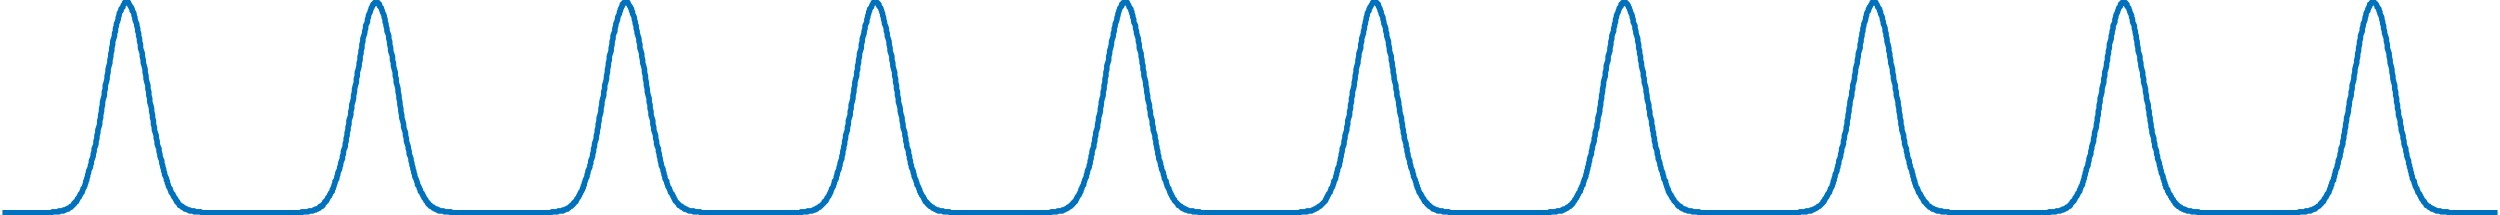 <svg width="1545" height="133" xmlns="http://www.w3.org/2000/svg" xmlns:xlink="http://www.w3.org/1999/xlink" overflow="hidden"><defs><clipPath id="clip0"><rect x="1359" y="899" width="1545" height="133"/></clipPath></defs><g clip-path="url(#clip0)" transform="translate(-1359 -899)"><path d="M1360.5 1030.5 1360.5 1030.5 1361.07 1030.5 1361.07 1030.5 1361.65 1030.5 1362.22 1030.5 1362.22 1030.5 1362.79 1030.5 1362.79 1030.5 1363.36 1030.5 1363.36 1030.5 1363.94 1030.5 1363.94 1030.5 1364.51 1030.5 1365.08 1030.5 1365.08 1030.5 1365.65 1030.5 1365.65 1030.5 1366.23 1030.5 1366.23 1030.5 1366.8 1030.5 1367.37 1030.5 1367.37 1030.5 1367.94 1030.5 1367.94 1030.5 1368.52 1030.5 1369.09 1030.5 1369.09 1030.5 1369.66 1030.5 1369.66 1030.5 1370.23 1030.5 1370.81 1030.5 1370.81 1030.5 1371.38 1030.5 1371.38 1030.5 1371.95 1030.5 1371.95 1030.5 1372.52 1030.5 1372.52 1030.5 1373.1 1030.5 1373.1 1030.5 1373.67 1030.5 1374.24 1030.5 1374.24 1030.5 1374.82 1030.5 1374.82 1030.5 1375.39 1030.5 1375.96 1030.5 1375.96 1030.5 1376.53 1030.5 1376.53 1030.5 1377.11 1030.5 1377.68 1030.5 1377.68 1030.5 1378.25 1030.5 1378.25 1030.5 1378.82 1030.5 1379.4 1030.5 1379.4 1030.5 1379.97 1030.5 1379.97 1030.5 1380.54 1030.5 1380.54 1030.5 1381.11 1030.5 1381.11 1030.5 1381.69 1030.5 1381.69 1030.5 1382.26 1030.5 1382.83 1030.5 1382.83 1030.5 1383.4 1030.5 1383.4 1030.5 1383.98 1030.5 1384.55 1030.5 1384.55 1030.5 1385.12 1030.5 1385.12 1030.5 1385.69 1030.5 1386.27 1030.5 1386.27 1030.5 1386.84 1030.5 1386.84 1030.5 1387.41 1030.5 1387.41 1030.5 1387.98 1030.5 1388.56 1030.5 1388.56 1030.5 1389.13 1030.5 1389.13 1030.5 1389.7 1030.5 1389.7 1030.5 1390.28 1030.5 1390.85 1030.5 1390.85 1030.5 1391.42 1029.92 1391.42 1029.92 1391.99 1029.92 1392.57 1029.92 1392.57 1029.92 1393.14 1029.92 1393.14 1029.92 1393.71 1029.92 1394.28 1029.92 1394.28 1029.92 1394.86 1029.92 1394.86 1029.92 1395.43 1029.92 1395.43 1029.35 1396 1029.35 1396 1029.35 1396.57 1029.35 1397.15 1029.35 1397.15 1029.35 1397.72 1029.35 1397.72 1029.35 1398.29 1029.35 1398.29 1028.77 1398.86 1028.77 1399.44 1028.77 1399.44 1028.77 1400.01 1028.2 1400.01 1028.2 1400.58 1028.2 1401.15 1028.2 1401.15 1027.62 1401.73 1027.62 1401.73 1027.62 1402.3 1027.05 1402.87 1027.05 1402.87 1026.47 1403.44 1026.47 1403.44 1026.47 1404.02 1025.9 1404.02 1025.9 1404.59 1025.32 1404.59 1024.75 1405.16 1024.75 1405.16 1024.17 1405.74 1023.6 1406.31 1023.6 1406.31 1023.02 1406.88 1022.45 1406.88 1021.87 1407.45 1021.3 1408.03 1020.72 1408.03 1020.15 1408.6 1019.57 1408.6 1019 1409.17 1018.42 1409.74 1017.85 1409.74 1017.27 1410.32 1016.12 1410.32 1015.54 1410.89 1014.97 1411.46 1013.82 1411.46 1013.24 1412.03 1012.09 1412.03 1010.94 1412.61 1010.37 1412.61 1009.22 1413.18 1008.07 1413.18 1006.92 1413.75 1005.77 1413.75 1004.62 1414.32 1003.46 1414.9 1002.31 1414.9 1001.16 1415.47 1000.01 1415.47 998.288 1416.04 997.137 1416.61 995.412 1416.61 994.261 1417.19 992.535 1417.19 990.81 1417.76 989.659 1418.33 987.934 1418.33 986.208 1418.9 984.482 1418.9 982.757 1419.48 981.031 1419.48 979.305 1420.05 977.58 1420.62 975.854 1420.62 973.553 1421.2 971.828 1421.2 970.102 1421.77 967.801 1421.77 966.075 1422.34 963.774 1422.34 962.049 1422.91 959.748 1423.49 958.022 1423.49 955.721 1424.06 953.996 1424.06 951.695 1424.63 949.969 1425.2 947.668 1425.2 945.943 1425.78 943.642 1425.78 941.916 1426.35 939.615 1426.92 937.889 1426.92 936.164 1427.49 933.863 1427.49 932.137 1428.07 930.412 1428.07 928.686 1428.64 926.385 1428.64 924.659 1429.21 922.934 1429.78 921.208 1429.78 919.482 1430.36 918.332 1430.36 916.606 1430.93 914.881 1430.93 913.73 1431.5 912.58 1432.07 910.854 1432.07 909.704 1432.65 908.553 1432.65 907.403 1433.22 906.252 1433.79 905.677 1433.79 904.527 1434.36 903.951 1434.94 903.376 1434.94 902.801 1435.51 901.651 1435.51 901.651 1436.08 901.075 1436.08 900.5 1436.66 900.5 1436.66 900.5 1437.23 900.5 1437.23 900.5 1437.8 900.5 1438.37 900.5 1438.37 901.075 1438.95 901.651 1438.95 901.651 1439.52 902.801 1440.09 903.376 1440.09 903.951 1440.66 904.527 1440.66 905.677 1441.24 906.252 1441.81 907.403 1441.81 908.553 1442.38 909.704 1442.38 910.854 1442.95 912.58 1443.53 913.73 1443.53 914.881 1444.1 916.606 1444.1 918.332 1444.67 919.482 1444.67 921.208 1445.24 922.934 1445.24 924.659 1445.82 926.385 1445.82 928.686 1446.39 930.412 1446.96 932.137 1446.96 933.863 1447.53 936.164 1447.53 937.889 1448.11 939.615 1448.68 941.916 1448.68 943.642 1449.25 945.943 1449.25 947.668 1449.83 949.969 1450.4 951.695 1450.4 953.996 1450.97 955.721 1450.97 958.022 1451.54 959.748 1451.54 962.049 1452.12 963.774 1452.69 966.075 1452.69 967.801 1453.26 970.102 1453.26 971.828 1453.83 973.553 1453.83 975.854 1454.41 977.58 1454.41 979.305 1454.98 981.031 1455.55 982.757 1455.55 984.482 1456.12 986.208 1456.12 987.934 1456.7 989.659 1457.27 990.81 1457.27 992.535 1457.84 994.261 1457.84 995.412 1458.41 997.137 1458.99 998.288 1458.99 1000.01 1459.56 1001.16 1459.56 1002.31 1460.13 1003.46 1460.13 1004.62 1460.7 1005.77 1460.7 1006.92 1461.28 1008.07 1461.85 1009.22 1461.85 1010.37 1462.42 1010.94 1462.42 1012.09 1462.99 1013.24 1462.99 1013.82 1463.57 1014.97 1464.14 1015.54 1464.14 1016.12 1464.71 1017.27 1464.71 1017.85 1465.29 1018.42 1465.86 1019 1465.86 1019.57 1466.43 1020.15 1466.43 1020.72 1467 1021.3 1467.58 1021.87 1467.58 1022.45 1468.15 1023.02 1468.15 1023.6 1468.72 1023.6 1468.72 1024.17 1469.29 1024.75 1469.29 1024.75 1469.87 1025.32 1469.87 1025.9 1470.44 1025.9 1471.01 1026.47 1471.01 1026.47 1471.58 1026.47 1471.58 1027.05 1472.16 1027.05 1472.73 1027.62 1472.73 1027.62 1473.3 1027.62 1473.3 1028.2 1473.87 1028.2 1474.45 1028.2 1474.45 1028.2 1475.02 1028.77 1475.02 1028.77 1475.59 1028.77 1476.16 1028.77 1476.16 1029.35 1476.74 1029.35 1476.74 1029.35 1477.31 1029.35 1477.31 1029.35 1477.88 1029.35 1477.88 1029.35 1478.45 1029.35 1479.03 1029.35 1479.03 1029.92 1479.6 1029.92 1479.6 1029.92 1480.17 1029.92 1480.75 1029.92 1480.75 1029.92 1481.32 1029.92 1481.32 1029.92 1481.89 1029.92 1482.46 1029.92 1482.46 1029.92 1483.04 1029.92 1483.04 1029.92 1483.61 1030.5 1483.61 1030.5 1484.18 1030.5 1484.75 1030.5 1484.75 1030.5 1485.33 1030.5 1485.33 1030.5 1485.9 1030.5 1485.9 1030.5 1486.47 1030.5 1486.47 1030.5 1487.04 1030.5 1487.62 1030.5 1487.62 1030.5 1488.19 1030.5 1488.19 1030.5 1488.76 1030.5 1489.33 1030.5 1489.33 1030.5 1489.91 1030.5 1489.91 1030.5 1490.48 1030.5 1491.05 1030.5 1491.05 1030.5 1491.62 1030.5 1491.62 1030.5 1492.2 1030.5 1492.2 1030.5 1492.77 1030.5 1492.77 1030.5 1493.34 1030.5 1493.91 1030.5 1493.91 1030.5 1494.49 1030.5 1494.49 1030.5 1495.06 1030.5 1495.06 1030.5 1495.63 1030.5 1496.21 1030.5 1496.21 1030.5 1496.78 1030.5 1496.78 1030.5 1497.35 1030.5 1497.92 1030.5 1497.92 1030.5 1498.5 1030.5 1498.5 1030.5 1499.07 1030.5 1499.64 1030.5 1499.64 1030.5 1500.21 1030.5 1500.21 1030.5 1500.79 1030.5 1500.79 1030.5 1501.36 1030.5 1501.36 1030.5 1501.93 1030.5 1501.93 1030.5 1502.5 1030.5 1503.08 1030.5 1503.08 1030.5 1503.65 1030.5 1503.65 1030.5 1504.22 1030.5 1504.79 1030.5 1504.79 1030.5 1505.37 1030.5 1505.37 1030.5 1505.94 1030.5 1506.51 1030.5 1506.51 1030.5 1507.08 1030.5 1507.08 1030.5 1507.66 1030.5 1508.23 1030.5 1508.23 1030.5 1508.8 1030.5 1508.8 1030.5 1509.38 1030.5 1509.38 1030.5 1509.95 1030.5 1509.95 1030.5 1510.52 1030.5 1510.52 1030.5 1511.09 1030.5 1511.67 1030.5 1511.67 1030.5 1512.24 1030.5 1512.24 1030.5 1512.81 1030.5 1513.38 1030.5 1513.38 1030.5 1513.96 1030.5 1513.96 1030.5 1514.53 1030.5 1515.1 1030.5 1515.1 1030.5 1515.67 1030.5 1515.67 1030.5 1516.25 1030.5 1516.82 1030.5 1516.82 1030.5 1517.39 1030.5 1517.39 1030.5 1517.96 1030.5 1517.96 1030.5 1518.54 1030.5 1518.54 1030.5 1519.11 1030.5 1519.11 1030.5 1519.68 1030.5 1520.25 1030.5 1520.25 1030.5 1520.83 1030.5 1520.83 1030.5 1521.4 1030.5 1521.97 1030.5 1521.97 1030.5 1522.54 1030.5 1523.12 1030.5 1523.12 1030.5 1523.69 1030.5 1523.69 1030.5 1524.26 1030.5 1524.26 1030.5 1524.84 1030.5 1524.84 1030.5 1525.41 1030.5 1525.98 1030.5 1525.98 1030.5 1526.55 1030.5 1526.55 1030.5 1527.13 1030.5 1527.13 1030.5 1527.7 1030.5 1528.27 1030.5 1528.27 1030.5 1528.84 1030.5 1528.84 1030.5 1529.42 1030.5 1529.99 1030.5 1529.99 1030.5 1530.56 1030.5 1530.56 1030.5 1531.13 1030.5 1531.71 1030.5 1531.71 1030.5 1532.28 1030.5 1532.28 1030.5 1532.85 1030.5 1532.85 1030.5 1533.42 1030.5 1533.42 1030.5 1534 1030.5 1534 1030.5 1534.57 1030.5 1535.14 1030.5 1535.14 1030.5 1535.71 1030.5 1535.71 1030.5 1536.29 1030.5 1536.86 1030.5 1536.86 1030.5 1537.43 1030.5 1537.43 1030.5 1538 1030.5 1538.58 1030.5 1538.58 1030.5 1539.15 1030.5 1539.15 1030.5 1539.72 1030.5 1540.3 1030.5 1540.3 1030.5 1540.87 1030.5 1540.87 1030.5 1541.44 1030.5 1541.44 1030.5 1542.01 1030.5 1542.01 1030.5 1542.59 1030.5 1542.59 1030.5 1543.16 1030.5 1543.73 1030.5 1543.73 1030.5 1544.3 1030.5 1544.3 1030.5 1544.88 1030.5 1545.45 1030.5 1545.45 1029.92 1546.02 1029.92 1546.02 1029.92 1546.59 1029.92 1547.17 1029.92 1547.17 1029.92 1547.74 1029.92 1547.74 1029.92 1548.31 1029.92 1548.88 1029.92 1548.88 1029.92 1549.46 1029.92 1549.46 1029.92 1550.03 1029.35 1550.03 1029.35 1550.6 1029.35 1550.6 1029.35 1551.17 1029.35 1551.17 1029.35 1551.75 1029.35 1552.32 1029.35 1552.32 1029.35 1552.89 1028.77 1552.89 1028.77 1553.46 1028.77 1554.04 1028.77 1554.04 1028.2 1554.61 1028.2 1554.61 1028.2 1555.18 1028.2 1555.76 1027.62 1555.76 1027.62 1556.33 1027.62 1556.33 1027.05 1556.9 1027.05 1556.9 1026.47 1557.47 1026.47 1558.05 1026.47 1558.05 1025.9 1558.62 1025.9 1558.62 1025.32 1559.19 1024.75 1559.19 1024.75 1559.76 1024.17 1559.76 1023.6 1560.34 1023.6 1560.91 1023.02 1560.91 1022.45 1561.48 1021.87 1561.48 1021.3 1562.05 1020.72 1562.63 1020.15 1562.63 1019.57 1563.2 1019 1563.2 1018.42 1563.77 1017.85 1564.34 1017.27 1564.34 1016.12 1564.92 1015.54 1564.92 1014.97 1565.49 1013.82 1565.49 1013.24 1566.06 1012.09 1566.06 1010.94 1566.63 1010.37 1567.21 1009.22 1567.21 1008.07 1567.78 1006.92 1567.78 1005.77 1568.35 1004.62 1568.92 1003.46 1568.92 1002.31 1569.5 1001.16 1569.5 1000.01 1570.07 998.288 1570.64 997.137 1570.64 995.412 1571.22 994.261 1571.22 992.535 1571.79 990.81 1572.36 989.659 1572.36 987.934 1572.93 986.208 1572.93 984.482 1573.51 982.757 1573.51 981.031 1574.08 979.305 1574.08 977.58 1574.65 975.854 1574.65 973.553 1575.22 971.828 1575.8 970.102 1575.8 967.801 1576.37 966.075 1576.37 963.774 1576.94 962.049 1577.51 959.748 1577.51 958.022 1578.09 955.721 1578.09 953.996 1578.66 951.695 1579.23 949.969 1579.23 947.668 1579.8 945.943 1579.8 943.642 1580.38 941.916 1580.95 939.615 1580.95 937.889 1581.52 936.164 1581.52 933.863 1582.09 932.137 1582.09 930.412 1582.67 928.686 1582.67 926.385 1583.24 924.659 1583.24 922.934 1583.81 921.208 1584.39 919.482 1584.39 918.332 1584.96 916.606 1584.96 914.881 1585.53 913.73 1586.1 912.58 1586.1 910.854 1586.68 909.704 1586.68 908.553 1587.25 907.403 1587.82 906.252 1587.82 905.677 1588.39 904.527 1588.39 903.951 1588.97 903.376 1588.97 902.801 1589.54 901.651 1590.11 901.651 1590.11 901.075 1590.68 900.5 1590.68 900.5 1591.26 900.5 1591.26 900.5 1591.83 900.5 1591.83 900.5 1592.4 900.5 1592.97 901.075 1592.97 901.651 1593.55 901.651 1593.55 902.801 1594.12 903.376 1594.69 903.951 1594.69 904.527 1595.26 905.677 1595.26 906.252 1595.84 907.403 1596.41 908.553 1596.41 909.704 1596.98 910.854 1596.98 912.58 1597.55 913.73 1597.55 914.881 1598.13 916.606 1598.13 918.332 1598.7 919.482 1599.27 921.208 1599.27 922.934 1599.85 924.659 1599.85 926.385 1600.42 928.686 1600.42 930.412 1600.99 932.137 1601.56 933.863 1601.56 936.164 1602.14 937.889 1602.14 939.615 1602.71 941.916 1603.28 943.642 1603.28 945.943 1603.85 947.668 1603.85 949.969 1604.43 951.695 1605 953.996 1605 955.721 1605.57 958.022 1605.57 959.748 1606.14 962.049 1606.14 963.774 1606.72 966.075 1606.72 967.801 1607.29 970.102 1607.29 971.828 1607.86 973.553 1608.43 975.854 1608.43 977.58 1609.01 979.305 1609.58 981.031 1609.58 982.757 1610.15 984.482 1610.15 986.208 1610.72 987.934 1611.3 989.659 1611.3 990.81 1611.87 992.535 1611.87 994.261 1612.44 995.412 1613.01 997.137 1613.01 998.288 1613.59 1000.01 1613.59 1001.16 1614.16 1002.31 1614.16 1003.46 1614.73 1004.62 1614.73 1005.77 1615.31 1006.92 1615.31 1008.07 1615.88 1009.22 1616.45 1010.37 1616.45 1010.94 1617.02 1012.09 1617.02 1013.24 1617.6 1013.82 1618.17 1014.97 1618.17 1015.54 1618.74 1016.12 1618.74 1017.27 1619.31 1017.85 1619.89 1018.42 1619.89 1019 1620.46 1019.57 1620.46 1020.15 1621.03 1020.72 1621.03 1021.3 1621.6 1021.87 1622.18 1022.45 1622.18 1023.02 1622.75 1023.6 1622.75 1023.6 1623.32 1024.17 1623.32 1024.75 1623.89 1024.75 1623.89 1025.32 1624.47 1025.9 1625.04 1025.9 1625.04 1026.47 1625.61 1026.47 1625.61 1026.47 1626.18 1027.05 1626.76 1027.05 1626.76 1027.62 1627.33 1027.62 1627.33 1027.62 1627.9 1028.2 1628.47 1028.2 1628.47 1028.2 1629.05 1028.2 1629.05 1028.77 1629.62 1028.77 1629.62 1028.77 1630.19 1028.77 1630.19 1029.35 1630.77 1029.35 1631.34 1029.35 1631.34 1029.35 1631.91 1029.35 1631.91 1029.35 1632.48 1029.35 1632.48 1029.35 1633.06 1029.35 1633.63 1029.92 1633.63 1029.92 1634.2 1029.92 1634.2 1029.92 1634.77 1029.92 1635.35 1029.92 1635.35 1029.92 1635.92 1029.92 1635.92 1029.92 1636.49 1029.92 1637.06 1029.92 1637.06 1029.92 1637.64 1029.92 1637.64 1030.5 1638.21 1030.5 1638.21 1030.5 1638.78 1030.5 1638.78 1030.5 1639.35 1030.5 1639.35 1030.5 1639.93 1030.5 1640.5 1030.5 1640.5 1030.5 1641.07 1030.5 1641.07 1030.5 1641.64 1030.5 1642.22 1030.5 1642.22 1030.5 1642.79 1030.5 1642.79 1030.5 1643.36 1030.5 1643.93 1030.5 1643.93 1030.5 1644.51 1030.5 1644.51 1030.5 1645.08 1030.5 1645.65 1030.5 1645.65 1030.5 1646.23 1030.5 1646.23 1030.5 1646.8 1030.5 1646.8 1030.5 1647.37 1030.5 1647.37 1030.5 1647.94 1030.5 1647.94 1030.5 1648.52 1030.5 1649.09 1030.5 1649.09 1030.5 1649.66 1030.5 1649.66 1030.5 1650.23 1030.5 1650.81 1030.5 1650.81 1030.5 1651.38 1030.5 1651.38 1030.5 1651.95 1030.5 1652.52 1030.5 1652.52 1030.5 1653.1 1030.5 1653.1 1030.5 1653.67 1030.5 1654.24 1030.5 1654.24 1030.5 1654.81 1030.5 1654.81 1030.5 1655.39 1030.5 1655.39 1030.5 1655.96 1030.5 1655.96 1030.5 1656.53 1030.5 1657.1 1030.5 1657.1 1030.5 1657.68 1030.5 1657.68 1030.5 1658.25 1030.5 1658.82 1030.5 1658.82 1030.5 1659.4 1030.5 1659.4 1030.5 1659.97 1030.5 1660.54 1030.5 1660.54 1030.5 1661.11 1030.5 1661.11 1030.5 1661.69 1030.5 1661.69 1030.5 1662.26 1030.5 1662.26 1030.5 1662.83 1030.5 1663.4 1030.5 1663.4 1030.5 1663.98 1030.5 1663.98 1030.5 1664.55 1030.5 1664.55 1030.5 1665.12 1030.5 1665.69 1030.5 1665.69 1030.5 1666.27 1030.5 1666.27 1030.5 1666.84 1030.5 1667.41 1030.5 1667.41 1030.5 1667.98 1030.5 1667.98 1030.5 1668.56 1030.5 1669.13 1030.5 1669.13 1030.5 1669.7 1030.5 1669.7 1030.5 1670.27 1030.5 1670.27 1030.5 1670.85 1030.5 1670.85 1030.5 1671.42 1030.5 1671.42 1030.5 1671.99 1030.5 1672.56 1030.5 1672.56 1030.5 1673.14 1030.5 1673.14 1030.5 1673.71 1030.5 1674.28 1030.5 1674.28 1030.5 1674.86 1030.5 1674.86 1030.5 1675.43 1030.5 1676 1030.5 1676 1030.5 1676.57 1030.5 1676.57 1030.5 1677.15 1030.5 1677.72 1030.5 1677.72 1030.5 1678.29 1030.5 1678.29 1030.5 1678.86 1030.5 1678.86 1030.5 1679.44 1030.5 1679.44 1030.5 1680.01 1030.5 1680.01 1030.5 1680.58 1030.5 1681.15 1030.5 1681.15 1030.5 1681.73 1030.5 1681.73 1030.5 1682.3 1030.5 1682.87 1030.5 1682.87 1030.5 1683.44 1030.5 1683.44 1030.5 1684.02 1030.5 1684.59 1030.5 1684.59 1030.5 1685.16 1030.5 1685.16 1030.5 1685.73 1030.5 1686.31 1030.5 1686.31 1030.5 1686.88 1030.5 1686.88 1030.5 1687.45 1030.5 1687.45 1030.5 1688.02 1030.5 1688.02 1030.5 1688.6 1030.5 1688.6 1030.5 1689.17 1030.5 1689.74 1030.5 1689.74 1030.5 1690.32 1030.5 1690.32 1030.5 1690.89 1030.5 1691.46 1030.5 1691.46 1030.5 1692.03 1030.5 1692.03 1030.5 1692.61 1030.5 1693.18 1030.5 1693.18 1030.5 1693.75 1030.5 1693.75 1030.5 1694.32 1030.5 1694.32 1030.5 1694.9 1030.5 1695.47 1030.5 1695.47 1030.5 1696.04 1030.5 1696.04 1030.5 1696.61 1030.5 1696.61 1030.5 1697.19 1030.5 1697.76 1030.5 1697.76 1030.5 1698.33 1030.5 1698.33 1030.5 1698.9 1030.5 1699.48 1030.5 1699.48 1030.5 1700.05 1029.92 1700.05 1029.92 1700.62 1029.92 1701.19 1029.92 1701.19 1029.92 1701.77 1029.92 1701.77 1029.92 1702.34 1029.92 1702.34 1029.92 1702.91 1029.92 1702.91 1029.92 1703.48 1029.92 1703.48 1029.92 1704.06 1029.35 1704.63 1029.35 1704.63 1029.35 1705.2 1029.35 1705.2 1029.35 1705.78 1029.35 1706.35 1029.35 1706.35 1029.35 1706.92 1029.35 1706.92 1028.77 1707.49 1028.77 1708.07 1028.77 1708.07 1028.77 1708.64 1028.2 1708.64 1028.2 1709.21 1028.2 1709.78 1028.2 1709.78 1027.62 1710.36 1027.62 1710.36 1027.62 1710.93 1027.05 1710.93 1027.05 1711.5 1026.47 1711.5 1026.47 1712.07 1026.47 1712.07 1025.9 1712.65 1025.9 1713.22 1025.32 1713.22 1024.75 1713.79 1024.75 1713.79 1024.17 1714.36 1023.6 1714.94 1023.6 1714.94 1023.02 1715.51 1022.45 1715.51 1021.87 1716.08 1021.3 1716.65 1020.72 1716.65 1020.15 1717.23 1019.57 1717.23 1019 1717.8 1018.42 1717.8 1017.85 1718.37 1017.27 1718.94 1016.12 1718.94 1015.54 1719.52 1014.97 1719.52 1013.82 1720.09 1013.24 1720.09 1012.09 1720.66 1010.94 1720.66 1010.37 1721.24 1009.22 1721.81 1008.07 1721.81 1006.92 1722.38 1005.77 1722.38 1004.62 1722.95 1003.46 1723.53 1002.31 1723.53 1001.16 1724.1 1000.01 1724.1 998.288 1724.67 997.137 1725.24 995.412 1725.24 994.261 1725.82 992.535 1725.82 990.81 1726.39 989.659 1726.39 987.934 1726.96 986.208 1727.53 984.482 1727.53 982.757 1728.11 981.031 1728.11 979.305 1728.68 977.58 1728.68 975.854 1729.25 973.553 1729.25 971.828 1729.82 970.102 1730.4 967.801 1730.4 966.075 1730.97 963.774 1730.97 962.049 1731.54 959.748 1732.11 958.022 1732.11 955.721 1732.69 953.996 1732.69 951.695 1733.26 949.969 1733.83 947.668 1733.83 945.943 1734.41 943.642 1734.41 941.916 1734.98 939.615 1734.98 937.889 1735.55 936.164 1735.55 933.863 1736.12 932.137 1736.7 930.412 1736.7 928.686 1737.27 926.385 1737.27 924.659 1737.84 922.934 1737.84 921.208 1738.41 919.482 1738.99 918.332 1738.99 916.606 1739.56 914.881 1739.56 913.73 1740.13 912.58 1740.7 910.854 1740.7 909.704 1741.28 908.553 1741.85 907.403 1741.85 906.252 1742.42 905.677 1742.42 904.527 1742.99 903.951 1742.99 903.376 1743.57 902.801 1743.57 901.651 1744.14 901.651 1744.14 901.075 1744.71 900.5 1745.28 900.5 1745.28 900.5 1745.86 900.5 1745.86 900.5 1746.43 900.5 1747 900.5 1747 901.075 1747.57 901.651 1747.57 901.651 1748.15 902.801 1748.72 903.376 1748.72 903.951 1749.29 904.527 1749.29 905.677 1749.87 906.252 1749.87 907.403 1750.44 908.553 1751.01 909.704 1751.01 910.854 1751.58 912.58 1751.58 913.73 1752.16 914.881 1752.16 916.606 1752.73 918.332 1752.73 919.482 1753.3 921.208 1753.87 922.934 1753.87 924.659 1754.45 926.385 1754.45 928.686 1755.02 930.412 1755.59 932.137 1755.59 933.863 1756.16 936.164 1756.16 937.889 1756.74 939.615 1757.31 941.916 1757.31 943.642 1757.88 945.943 1757.88 947.668 1758.45 949.969 1758.45 951.695 1759.03 953.996 1759.03 955.721 1759.6 958.022 1760.17 959.748 1760.17 962.049 1760.74 963.774 1760.74 966.075 1761.32 967.801 1761.32 970.102 1761.89 971.828 1762.46 973.553 1762.46 975.854 1763.03 977.58 1763.03 979.305 1763.61 981.031 1764.18 982.757 1764.18 984.482 1764.75 986.208 1764.75 987.934 1765.33 989.659 1765.9 990.81 1765.9 992.535 1766.47 994.261 1766.47 995.412 1767.04 997.137 1767.04 998.288 1767.62 1000.01 1767.62 1001.16 1768.19 1002.31 1768.76 1003.46 1768.76 1004.62 1769.33 1005.77 1769.33 1006.92 1769.91 1008.07 1769.91 1009.22 1770.48 1010.37 1771.05 1010.94 1771.05 1012.09 1771.62 1013.24 1771.62 1013.82 1772.2 1014.97 1772.77 1015.54 1772.77 1016.12 1773.34 1017.27 1773.34 1017.85 1773.91 1018.42 1774.49 1019 1774.49 1019.57 1775.06 1020.15 1775.06 1020.72 1775.63 1021.3 1775.63 1021.87 1776.2 1022.45 1776.2 1023.02 1776.78 1023.6 1776.78 1023.6 1777.35 1024.17 1777.92 1024.75 1777.92 1024.75 1778.49 1025.32 1778.49 1025.9 1779.07 1025.9 1779.64 1026.47 1779.64 1026.47 1780.21 1026.47 1780.21 1027.05 1780.79 1027.05 1781.36 1027.62 1781.36 1027.62 1781.93 1027.62 1781.93 1028.2 1782.5 1028.2 1783.08 1028.2 1783.08 1028.2 1783.65 1028.77 1783.65 1028.77 1784.22 1028.77 1784.22 1028.77 1784.79 1029.35 1784.79 1029.35 1785.37 1029.35 1785.94 1029.35 1785.94 1029.35 1786.51 1029.35 1786.51 1029.35 1787.08 1029.35 1787.66 1029.35 1787.66 1029.92 1788.23 1029.92 1788.23 1029.92 1788.8 1029.92 1789.37 1029.92 1789.37 1029.92 1789.95 1029.92 1789.95 1029.92 1790.52 1029.92 1790.52 1029.92 1791.09 1029.92 1791.09 1029.92 1791.66 1029.92 1792.24 1030.5 1792.24 1030.5 1792.81 1030.5 1792.81 1030.5 1793.38 1030.5 1793.38 1030.5 1793.96 1030.5 1794.53 1030.5 1794.53 1030.5 1795.1 1030.5 1795.1 1030.5 1795.67 1030.5 1796.25 1030.5 1796.25 1030.5 1796.82 1030.5 1796.82 1030.5 1797.39 1030.5 1797.96 1030.5 1797.96 1030.5 1798.54 1030.5 1798.54 1030.5 1799.11 1030.5 1799.11 1030.5 1799.68 1030.5 1799.68 1030.5 1800.25 1030.5 1800.25 1030.5 1800.83 1030.5 1801.4 1030.5 1801.4 1030.5 1801.97 1030.5 1801.97 1030.5 1802.54 1030.5 1803.12 1030.5 1803.12 1030.5 1803.69 1030.5 1803.69 1030.5 1804.26 1030.5 1804.83 1030.5 1804.83 1030.5 1805.41 1030.5 1805.41 1030.5 1805.98 1030.5 1806.55 1030.5 1806.55 1030.5 1807.12 1030.5 1807.12 1030.5 1807.7 1030.5 1807.7 1030.5 1808.27 1030.5 1808.27 1030.5 1808.84 1030.5 1808.84 1030.5 1809.42 1030.5 1809.99 1030.5 1809.99 1030.5 1810.56 1030.5 1810.56 1030.5 1811.13 1030.5 1811.71 1030.5 1811.71 1030.5 1812.28 1030.5 1812.28 1030.5 1812.85 1030.5 1813.42 1030.5 1813.42 1030.5 1814 1030.5 1814 1030.5 1814.57 1030.5 1815.14 1030.5 1815.14 1030.5 1815.71 1030.5 1815.71 1030.5 1816.29 1030.5 1816.29 1030.5 1816.86 1030.5 1816.86 1030.5 1817.43 1030.5 1817.43 1030.5 1818 1030.5 1818.58 1030.5 1818.58 1030.5 1819.15 1030.5 1819.15 1030.5 1819.72 1030.5 1820.29 1030.5 1820.29 1030.5 1820.87 1030.5 1820.87 1030.5 1821.44 1030.5 1822.01 1030.5 1822.01 1030.5 1822.58 1030.5 1822.58 1030.5 1823.16 1030.5 1823.16 1030.5 1823.73 1030.5 1824.3 1030.5 1824.3 1030.5 1824.88 1030.5 1824.88 1030.5 1825.45 1030.5 1825.45 1030.5 1826.02 1030.5 1826.02 1030.5 1826.59 1030.5 1827.17 1030.5 1827.17 1030.5 1827.74 1030.5 1828.31 1030.5 1828.31 1030.5 1828.88 1030.5 1828.88 1030.5 1829.46 1030.5 1830.03 1030.5 1830.03 1030.5 1830.6 1030.5 1830.6 1030.5 1831.17 1030.5 1831.17 1030.5 1831.75 1030.5 1831.75 1030.5 1832.32 1030.5 1832.32 1030.5 1832.89 1030.5 1833.46 1030.5 1833.46 1030.5 1834.04 1030.5 1834.04 1030.5 1834.61 1030.5 1835.18 1030.5 1835.18 1030.5 1835.75 1030.5 1835.75 1030.5 1836.33 1030.5 1836.9 1030.5 1836.9 1030.5 1837.47 1030.5 1837.47 1030.5 1838.04 1030.5 1838.62 1030.5 1838.62 1030.5 1839.19 1030.5 1839.19 1030.5 1839.76 1030.5 1839.76 1030.5 1840.34 1030.5 1840.34 1030.5 1840.91 1030.5 1840.91 1030.5 1841.48 1030.5 1842.05 1030.5 1842.05 1030.5 1842.63 1030.5 1842.63 1030.5 1843.2 1030.5 1843.77 1030.5 1843.77 1030.5 1844.34 1030.5 1844.34 1030.5 1844.92 1030.5 1845.49 1030.5 1845.49 1030.5 1846.06 1030.5 1846.06 1030.5 1846.63 1030.5 1847.21 1030.5 1847.21 1030.5 1847.78 1030.5 1847.78 1030.5 1848.35 1030.5 1848.35 1030.5 1848.92 1030.5 1848.92 1030.5 1849.5 1030.5 1849.5 1030.5 1850.07 1030.5 1850.64 1030.5 1850.64 1030.5 1851.21 1030.5 1851.21 1030.5 1851.79 1030.5 1852.36 1030.5 1852.36 1030.5 1852.93 1030.5 1852.93 1030.5 1853.51 1030.5 1854.08 1030.5 1854.08 1029.92 1854.65 1029.92 1854.65 1029.92 1855.22 1029.92 1855.22 1029.92 1855.8 1029.92 1856.37 1029.92 1856.37 1029.92 1856.94 1029.92 1856.94 1029.92 1857.51 1029.92 1857.51 1029.92 1858.09 1029.92 1858.09 1029.35 1858.66 1029.35 1859.23 1029.35 1859.23 1029.35 1859.8 1029.35 1859.8 1029.35 1860.38 1029.35 1860.95 1029.35 1860.95 1029.35 1861.52 1028.77 1861.52 1028.77 1862.09 1028.77 1862.67 1028.77 1862.67 1028.2 1863.24 1028.2 1863.24 1028.2 1863.81 1028.2 1863.81 1027.62 1864.38 1027.62 1864.38 1027.62 1864.96 1027.05 1865.53 1027.05 1865.53 1026.47 1866.1 1026.47 1866.1 1026.47 1866.67 1025.9 1866.67 1025.9 1867.25 1025.32 1867.82 1024.75 1867.82 1024.75 1868.39 1024.17 1868.39 1023.6 1868.97 1023.6 1869.54 1023.02 1869.54 1022.45 1870.11 1021.87 1870.11 1021.3 1870.68 1020.72 1871.26 1020.15 1871.26 1019.57 1871.83 1019 1871.83 1018.42 1872.4 1017.85 1872.4 1017.27 1872.97 1016.12 1872.97 1015.54 1873.55 1014.97 1874.12 1013.82 1874.12 1013.24 1874.69 1012.09 1874.69 1010.94 1875.26 1010.37 1875.84 1009.22 1875.84 1008.07 1876.41 1006.92 1876.41 1005.77 1876.98 1004.62 1877.55 1003.46 1877.55 1002.31 1878.13 1001.16 1878.13 1000.01 1878.7 998.288 1879.27 997.137 1879.27 995.412 1879.84 994.261 1879.84 992.535 1880.42 990.81 1880.42 989.659 1880.99 987.934 1880.99 986.208 1881.56 984.482 1881.56 982.757 1882.13 981.031 1882.71 979.305 1882.71 977.58 1883.28 975.854 1883.28 973.553 1883.85 971.828 1884.43 970.102 1884.43 967.801 1885 966.075 1885 963.774 1885.57 962.049 1886.14 959.748 1886.14 958.022 1886.72 955.721 1886.72 953.996 1887.29 951.695 1887.29 949.969 1887.86 947.668 1888.43 945.943 1888.43 943.642 1889.01 941.916 1889.01 939.615 1889.58 937.889 1889.58 936.164 1890.15 933.863 1890.15 932.137 1890.72 930.412 1891.3 928.686 1891.3 926.385 1891.87 924.659 1891.87 922.934 1892.44 921.208 1893.01 919.482 1893.01 918.332 1893.59 916.606 1893.59 914.881 1894.16 913.73 1894.73 912.58 1894.73 910.854 1895.3 909.704 1895.3 908.553 1895.88 907.403 1895.88 906.252 1896.45 905.677 1896.45 904.527 1897.02 903.951 1897.59 903.376 1897.59 902.801 1898.17 901.651 1898.17 901.651 1898.74 901.075 1898.74 900.5 1899.31 900.5 1899.89 900.5 1899.89 900.5 1900.46 900.5 1900.46 900.5 1901.03 900.5 1901.6 901.075 1901.6 901.651 1902.18 901.651 1902.18 902.801 1902.75 903.376 1903.32 903.951 1903.32 904.527 1903.89 905.677 1903.89 906.252 1904.47 907.403 1904.47 908.553 1905.04 909.704 1905.04 910.854 1905.61 912.58 1905.61 913.73 1906.18 914.881 1906.76 916.606 1906.76 918.332 1907.33 919.482 1907.33 921.208 1907.9 922.934 1908.47 924.659 1908.47 926.385 1909.05 928.686 1909.05 930.412 1909.62 932.137 1910.19 933.863 1910.19 936.164 1910.76 937.889 1910.76 939.615 1911.34 941.916 1911.91 943.642 1911.91 945.943 1912.48 947.668 1912.48 949.969 1913.05 951.695 1913.05 953.996 1913.63 955.721 1913.63 958.022 1914.2 959.748 1914.2 962.049 1914.77 963.774 1915.35 966.075 1915.35 967.801 1915.92 970.102 1916.49 971.828 1916.49 973.553 1917.06 975.854 1917.06 977.58 1917.64 979.305 1918.21 981.031 1918.21 982.757 1918.78 984.482 1918.78 986.208 1919.35 987.934 1919.35 989.659 1919.93 990.81 1920.5 992.535 1920.5 994.261 1921.07 995.412 1921.07 997.137 1921.64 998.288 1921.64 1000.01 1922.22 1001.16 1922.22 1002.31 1922.79 1003.46 1923.36 1004.62 1923.36 1005.77 1923.93 1006.92 1923.93 1008.07 1924.51 1009.22 1925.08 1010.37 1925.08 1010.94 1925.65 1012.09 1925.65 1013.24 1926.22 1013.82 1926.8 1014.97 1926.8 1015.54 1927.37 1016.12 1927.37 1017.27 1927.94 1017.85 1927.94 1018.42 1928.52 1019 1928.52 1019.57 1929.09 1020.15 1929.66 1020.72 1929.66 1021.3 1930.23 1021.87 1930.23 1022.45 1930.81 1023.02 1930.81 1023.6 1931.38 1023.6 1931.95 1024.17 1931.95 1024.75 1932.52 1024.75 1932.52 1025.32 1933.1 1025.9 1933.67 1025.9 1933.67 1026.47 1934.24 1026.47 1934.24 1026.47 1934.81 1027.05 1935.39 1027.05 1935.39 1027.62 1935.96 1027.62 1935.96 1027.62 1936.53 1028.2 1936.53 1028.2 1937.1 1028.2 1937.1 1028.2 1937.68 1028.77 1937.68 1028.77 1938.25 1028.77 1938.82 1028.77 1938.82 1029.35 1939.39 1029.35 1939.39 1029.35 1939.97 1029.35 1940.54 1029.35 1940.54 1029.35 1941.11 1029.35 1941.11 1029.35 1941.68 1029.35 1942.26 1029.92 1942.26 1029.92 1942.83 1029.92 1942.83 1029.92 1943.4 1029.92 1943.98 1029.92 1943.98 1029.92 1944.55 1029.92 1944.55 1029.92 1945.12 1029.92 1945.12 1029.92 1945.69 1029.92 1945.69 1029.92 1946.27 1030.5 1946.27 1030.5 1946.84 1030.5 1947.41 1030.5 1947.41 1030.5 1947.98 1030.5 1947.98 1030.5 1948.56 1030.5 1949.13 1030.5 1949.13 1030.5 1949.7 1030.5 1949.7 1030.5 1950.27 1030.5 1950.85 1030.5 1950.85 1030.5 1951.42 1030.5 1951.42 1030.5 1951.99 1030.5 1952.56 1030.5 1952.56 1030.5 1953.14 1030.5 1953.14 1030.5 1953.71 1030.5 1953.71 1030.5 1954.28 1030.5 1954.28 1030.5 1954.85 1030.5 1954.85 1030.5 1955.43 1030.5 1956 1030.5 1956 1030.5 1956.57 1030.5 1956.57 1030.5 1957.14 1030.5 1957.72 1030.5 1957.72 1030.5 1958.29 1030.5 1958.29 1030.5 1958.86 1030.5 1959.44 1030.5 1959.44 1030.5 1960.01 1030.5 1960.01 1030.5 1960.58 1030.5 1960.58 1030.5 1961.15 1030.5 1961.73 1030.5 1961.73 1030.5 1962.3 1030.5 1962.3 1030.5 1962.87 1030.5 1962.87 1030.5 1963.44 1030.5 1964.02 1030.5 1964.02 1030.5 1964.59 1030.5 1964.59 1030.5 1965.16 1030.5 1965.73 1030.5 1965.73 1030.5 1966.31 1030.5 1966.31 1030.5 1966.88 1030.5 1967.45 1030.5 1967.45 1030.5 1968.02 1030.5 1968.02 1030.5 1968.6 1030.5 1968.6 1030.5 1969.17 1030.5 1969.17 1030.5 1969.74 1030.5 1969.74 1030.5 1970.31 1030.5 1970.89 1030.5 1970.89 1030.5 1971.46 1030.5 1971.46 1030.5 1972.03 1030.5 1972.6 1030.5 1972.6 1030.5 1973.18 1030.5 1973.18 1030.5 1973.75 1030.5 1974.32 1030.5 1974.32 1030.5 1974.9 1030.5 1974.9 1030.5 1975.47 1030.5 1976.04 1030.5 1976.04 1030.5 1976.61 1030.5 1976.61 1030.5 1977.19 1030.5 1977.19 1030.5 1977.76 1030.5 1977.76 1030.5 1978.33 1030.5 1978.33 1030.5 1978.9 1030.5 1979.48 1030.5 1979.48 1030.5 1980.05 1030.5 1980.05 1030.5 1980.62 1030.5 1981.19 1030.5 1981.19 1030.5 1981.77 1030.5 1981.77 1030.5 1982.34 1030.5 1982.91 1030.5 1982.91 1030.5 1983.48 1030.5 1983.48 1030.5 1984.06 1030.5 1984.63 1030.5 1984.63 1030.5 1985.2 1030.5 1985.2 1030.5 1985.77 1030.5 1985.77 1030.5 1986.35 1030.5 1986.35 1030.5 1986.92 1030.5 1986.92 1030.5 1987.49 1030.5 1988.06 1030.5 1988.06 1030.5 1988.64 1030.5 1988.64 1030.5 1989.21 1030.5 1989.78 1030.5 1989.78 1030.5 1990.36 1030.5 1990.36 1030.5 1990.93 1030.5 1991.5 1030.5 1991.5 1030.5 1992.07 1030.5 1992.07 1030.5 1992.65 1030.5 1992.65 1030.5 1993.22 1030.5 1993.79 1030.5 1993.79 1030.5 1994.36 1030.5 1994.36 1030.5 1994.94 1030.5 1994.94 1030.5 1995.51 1030.5 1995.51 1030.5 1996.08 1030.5 1996.65 1030.5 1996.65 1030.5 1997.23 1030.5 1997.23 1030.5 1997.8 1030.5 1998.37 1030.5 1998.37 1030.5 1998.94 1030.5 1998.94 1030.5 1999.52 1030.5 2000.09 1030.5 2000.09 1030.5 2000.66 1030.5 2000.66 1030.5 2001.23 1030.5 2001.23 1030.5 2001.81 1030.5 2001.81 1030.5 2002.38 1030.5 2002.95 1030.5 2002.95 1030.5 2003.53 1030.5 2003.53 1030.5 2004.1 1030.5 2004.67 1030.5 2004.67 1030.5 2005.24 1030.5 2005.24 1030.5 2005.82 1030.5 2006.39 1030.5 2006.39 1030.5 2006.96 1030.5 2006.96 1030.5 2007.53 1030.5 2008.11 1030.5 2008.11 1030.5 2008.68 1029.92 2008.68 1029.92 2009.25 1029.92 2009.25 1029.92 2009.82 1029.92 2009.82 1029.92 2010.4 1029.92 2010.4 1029.92 2010.97 1029.92 2011.54 1029.92 2011.54 1029.92 2012.11 1029.92 2012.11 1029.92 2012.69 1029.35 2013.26 1029.35 2013.26 1029.35 2013.83 1029.35 2013.83 1029.35 2014.4 1029.35 2014.98 1029.35 2014.98 1029.35 2015.55 1029.35 2015.55 1028.77 2016.12 1028.77 2016.69 1028.77 2016.69 1028.77 2017.27 1028.2 2017.27 1028.2 2017.84 1028.2 2017.84 1028.2 2018.41 1027.62 2018.41 1027.62 2018.99 1027.62 2018.99 1027.05 2019.56 1027.05 2020.13 1026.47 2020.13 1026.47 2020.7 1026.47 2020.7 1025.9 2021.28 1025.9 2021.85 1025.32 2021.85 1024.75 2022.42 1024.75 2022.42 1024.17 2022.99 1023.6 2023.57 1023.6 2023.57 1023.02 2024.14 1022.45 2024.14 1021.87 2024.71 1021.3 2024.71 1020.72 2025.28 1020.15 2025.86 1019.57 2025.86 1019 2026.43 1018.42 2026.43 1017.85 2027 1017.27 2027 1016.12 2027.57 1015.54 2027.57 1014.97 2028.15 1013.82 2028.72 1013.24 2028.72 1012.09 2029.29 1010.94 2029.29 1010.37 2029.86 1009.22 2030.44 1008.07 2030.44 1006.92 2031.01 1005.77 2031.01 1004.62 2031.58 1003.46 2032.15 1002.31 2032.15 1001.16 2032.73 1000.01 2032.73 998.288 2033.3 997.137 2033.3 995.412 2033.87 994.261 2033.87 992.535 2034.45 990.81 2035.02 989.659 2035.02 987.934 2035.59 986.208 2035.59 984.482 2036.16 982.757 2036.16 981.031 2036.74 979.305 2037.31 977.58 2037.31 975.854 2037.88 973.553 2037.88 971.828 2038.45 970.102 2039.03 967.801 2039.03 966.075 2039.6 963.774 2039.6 962.049 2040.17 959.748 2040.74 958.022 2040.74 955.721 2041.32 953.996 2041.32 951.695 2041.89 949.969 2041.89 947.668 2042.46 945.943 2042.46 943.642 2043.03 941.916 2043.03 939.615 2043.61 937.889 2044.18 936.164 2044.18 933.863 2044.75 932.137 2044.75 930.412 2045.32 928.686 2045.9 926.385 2045.9 924.659 2046.47 922.934 2047.04 921.208 2047.04 919.482 2047.61 918.332 2047.61 916.606 2048.19 914.881 2048.19 913.73 2048.76 912.58 2049.33 910.854 2049.33 909.704 2049.91 908.553 2049.91 907.403 2050.48 906.252 2050.48 905.677 2051.05 904.527 2051.05 903.951 2051.62 903.376 2052.2 902.801 2052.2 901.651 2052.77 901.651 2052.77 901.075 2053.34 900.5 2053.91 900.5 2053.91 900.5 2054.49 900.5 2054.49 900.5 2055.06 900.5 2055.63 900.5 2055.63 901.075 2056.2 901.651 2056.2 901.651 2056.78 902.801 2056.78 903.376 2057.35 903.951 2057.92 904.527 2057.92 905.677 2058.49 906.252 2058.49 907.403 2059.07 908.553 2059.07 909.704 2059.64 910.854 2059.64 912.58 2060.21 913.73 2060.78 914.881 2060.78 916.606 2061.36 918.332 2061.36 919.482 2061.93 921.208 2062.5 922.934 2062.5 924.659 2063.07 926.385 2063.07 928.686 2063.65 930.412 2064.22 932.137 2064.22 933.863 2064.79 936.164 2064.79 937.889 2065.37 939.615 2065.37 941.916 2065.94 943.642 2065.94 945.943 2066.51 947.668 2067.08 949.969 2067.08 951.695 2067.66 953.996 2067.66 955.721 2068.23 958.022 2068.23 959.748 2068.8 962.049 2069.37 963.774 2069.37 966.075 2069.95 967.801 2069.95 970.102 2070.52 971.828 2071.09 973.553 2071.09 975.854 2071.66 977.58 2071.66 979.305 2072.24 981.031 2072.81 982.757 2072.81 984.482 2073.38 986.208 2073.38 987.934 2073.95 989.659 2073.95 990.81 2074.53 992.535 2074.53 994.261 2075.1 995.412 2075.1 997.137 2075.67 998.288 2076.24 1000.01 2076.24 1001.16 2076.82 1002.31 2076.82 1003.46 2077.39 1004.62 2077.96 1005.77 2077.96 1006.92 2078.54 1008.07 2078.54 1009.22 2079.11 1010.37 2079.68 1010.94 2079.68 1012.09 2080.25 1013.24 2080.25 1013.82 2080.83 1014.97 2081.4 1015.54 2081.4 1016.12 2081.97 1017.27 2081.97 1017.85 2082.54 1018.42 2082.54 1019 2083.12 1019.57 2083.12 1020.15 2083.69 1020.72 2083.69 1021.3 2084.26 1021.87 2084.83 1022.45 2084.83 1023.02 2085.41 1023.6 2085.41 1023.6 2085.98 1024.17 2086.55 1024.75 2086.55 1024.75 2087.12 1025.32 2087.12 1025.9 2087.7 1025.9 2088.27 1026.47 2088.27 1026.47 2088.84 1026.47 2088.84 1027.05 2089.41 1027.05 2089.41 1027.62 2089.99 1027.62 2090.56 1027.62 2090.56 1028.2 2091.13 1028.2 2091.13 1028.2 2091.7 1028.2 2091.7 1028.77 2092.28 1028.77 2092.85 1028.77 2092.85 1028.77 2093.42 1029.35 2093.42 1029.35 2094 1029.35 2094.57 1029.35 2094.57 1029.35 2095.14 1029.35 2095.14 1029.35 2095.71 1029.35 2096.29 1029.35 2096.29 1029.92 2096.86 1029.92 2096.86 1029.92 2097.43 1029.92 2097.43 1029.92 2098 1029.92 2098 1029.92 2098.58 1029.92 2099.15 1029.92 2099.15 1029.92 2099.72 1029.92 2099.72 1029.92 2100.29 1029.92 2100.29 1030.5 2100.87 1030.5 2101.44 1030.5 2101.44 1030.5 2102.01 1030.5 2102.01 1030.5 2102.58 1030.5 2103.16 1030.5 2103.16 1030.5 2103.73 1030.5 2103.73 1030.5 2104.3 1030.5 2104.87 1030.5 2104.87 1030.5 2105.45 1030.5 2105.45 1030.5 2106.02 1030.5 2106.02 1030.5 2106.59 1030.5 2106.59 1030.5 2107.16 1030.5 2107.16 1030.5 2107.74 1030.5 2108.31 1030.5 2108.31 1030.5 2108.88 1030.5 2108.88 1030.5 2109.46 1030.5 2110.03 1030.5 2110.03 1030.5 2110.6 1030.5 2110.6 1030.5 2111.17 1030.5 2111.75 1030.5 2111.75 1030.5 2112.32 1030.5 2112.32 1030.5 2112.89 1030.5 2113.46 1030.5 2113.46 1030.5 2114.04 1030.5 2114.04 1030.5 2114.61 1030.5 2114.61 1030.5 2115.18 1030.5 2115.18 1030.5 2115.75 1030.5 2115.75 1030.5 2116.33 1030.5 2116.9 1030.5 2116.9 1030.5 2117.47 1030.5 2117.47 1030.5 2118.04 1030.5 2118.62 1030.5 2118.62 1030.5 2119.19 1030.5 2119.19 1030.5 2119.76 1030.5 2120.33 1030.5 2120.33 1030.5 2120.91 1030.5 2120.91 1030.5 2121.48 1030.5 2121.48 1030.5 2122.05 1030.5 2122.62 1030.5 2122.62 1030.5 2123.2 1030.5 2123.2 1030.5 2123.77 1030.5 2123.77 1030.5 2124.34 1030.5 2124.34 1030.5 2124.92 1030.5 2125.49 1030.5 2125.49 1030.5 2126.06 1030.5 2126.06 1030.5 2126.63 1030.5 2127.21 1030.5 2127.21 1030.5 2127.78 1030.5 2127.78 1030.5 2128.35 1030.5 2128.92 1030.5 2128.92 1030.5 2129.5 1030.5 2129.5 1030.5 2130.07 1030.5 2130.07 1030.5 2130.64 1030.5 2130.64 1030.5 2131.21 1030.5 2131.79 1030.5 2131.79 1030.5 2132.36 1030.5 2132.36 1030.5 2132.93 1030.5 2132.93 1030.5 2133.5 1030.5 2134.08 1030.5 2134.08 1030.5 2134.65 1030.5 2135.22 1030.5 2135.22 1030.5 2135.79 1030.5 2135.79 1030.5 2136.37 1030.5 2136.94 1030.5 2136.94 1030.5 2137.51 1030.5 2137.51 1030.5 2138.08 1030.5 2138.08 1030.5 2138.66 1030.5 2138.66 1030.5 2139.23 1030.5 2139.23 1030.5 2139.8 1030.5 2140.38 1030.5 2140.38 1030.5 2140.95 1030.5 2140.95 1030.5 2141.52 1030.5 2142.09 1030.5 2142.09 1030.5 2142.67 1030.5 2142.67 1030.5 2143.24 1030.5 2143.81 1030.5 2143.81 1030.5 2144.38 1030.5 2144.38 1030.5 2144.96 1030.5 2145.53 1030.5 2145.53 1030.5 2146.1 1030.5 2146.1 1030.5 2146.67 1030.5 2146.67 1030.5 2147.25 1030.5 2147.25 1030.5 2147.82 1030.5 2147.82 1030.5 2148.39 1030.5 2148.96 1030.5 2148.96 1030.5 2149.54 1030.5 2149.54 1030.5 2150.11 1030.5 2150.68 1030.5 2150.68 1030.5 2151.25 1030.5 2151.25 1030.5 2151.83 1030.5 2152.4 1030.5 2152.4 1030.5 2152.97 1030.5 2152.97 1030.5 2153.55 1030.5 2153.55 1030.5 2154.12 1030.5 2154.69 1030.5 2154.69 1030.5 2155.26 1030.5 2155.26 1030.5 2155.84 1030.5 2155.84 1030.5 2156.41 1030.5 2156.41 1030.5 2156.98 1030.5 2157.55 1030.5 2157.55 1030.5 2158.13 1030.5 2158.13 1030.5 2158.7 1030.5 2159.27 1030.5 2159.27 1030.5 2159.84 1030.5 2159.84 1030.5 2160.42 1030.5 2160.99 1030.5 2160.99 1030.5 2161.56 1030.5 2161.56 1030.5 2162.13 1030.5 2162.13 1030.5 2162.71 1029.92 2162.71 1029.92 2163.28 1029.92 2163.85 1029.92 2163.85 1029.92 2164.42 1029.92 2164.42 1029.92 2165 1029.92 2165 1029.92 2165.57 1029.92 2166.14 1029.92 2166.14 1029.92 2166.71 1029.92 2166.71 1029.35 2167.29 1029.35 2167.86 1029.35 2167.86 1029.35 2168.43 1029.35 2168.43 1029.35 2169.01 1029.35 2169.58 1029.35 2169.58 1029.35 2170.15 1028.77 2170.15 1028.77 2170.72 1028.77 2170.72 1028.77 2171.3 1028.2 2171.3 1028.2 2171.87 1028.2 2171.87 1028.2 2172.44 1027.62 2173.01 1027.62 2173.01 1027.62 2173.59 1027.05 2173.59 1027.05 2174.16 1026.47 2174.73 1026.47 2174.73 1026.47 2175.3 1025.9 2175.3 1025.9 2175.88 1025.32 2176.45 1024.75 2176.45 1024.75 2177.02 1024.17 2177.59 1023.6 2177.59 1023.6 2178.17 1023.02 2178.17 1022.45 2178.74 1021.87 2178.74 1021.3 2179.31 1020.72 2179.31 1020.15 2179.88 1019.57 2179.88 1019 2180.46 1018.42 2181.03 1017.85 2181.03 1017.27 2181.6 1016.12 2181.6 1015.54 2182.17 1014.97 2182.75 1013.82 2182.75 1013.24 2183.32 1012.09 2183.32 1010.94 2183.89 1010.37 2184.47 1009.22 2184.47 1008.07 2185.04 1006.92 2185.04 1005.77 2185.61 1004.62 2185.61 1003.46 2186.18 1002.31 2186.76 1001.16 2186.76 1000.01 2187.33 998.288 2187.33 997.137 2187.9 995.412 2187.9 994.261 2188.47 992.535 2188.47 990.81 2189.05 989.659 2189.62 987.934 2189.62 986.208 2190.19 984.482 2190.19 982.757 2190.76 981.031 2191.34 979.305 2191.34 977.58 2191.91 975.854 2191.91 973.553 2192.48 971.828 2193.05 970.102 2193.05 967.801 2193.63 966.075 2193.63 963.774 2194.2 962.049 2194.2 959.748 2194.77 958.022 2194.77 955.721 2195.34 953.996 2195.92 951.695 2195.92 949.969 2196.49 947.668 2196.49 945.943 2197.06 943.642 2197.06 941.916 2197.64 939.615 2198.21 937.889 2198.21 936.164 2198.78 933.863 2198.78 932.137 2199.35 930.412 2199.93 928.686 2199.93 926.385 2200.5 924.659 2200.5 922.934 2201.07 921.208 2201.64 919.482 2201.64 918.332 2202.22 916.606 2202.22 914.881 2202.79 913.73 2202.79 912.58 2203.36 910.854 2203.36 909.704 2203.93 908.553 2203.93 907.403 2204.51 906.252 2205.08 905.677 2205.08 904.527 2205.65 903.951 2205.65 903.376 2206.22 902.801 2206.8 901.651 2206.8 901.651 2207.37 901.075 2207.37 900.5 2207.94 900.5 2208.51 900.5 2208.51 900.5 2209.09 900.5 2209.09 900.5 2209.66 900.5 2210.23 901.075 2210.23 901.651 2210.8 901.651 2210.8 902.801 2211.38 903.376 2211.38 903.951 2211.95 904.527 2211.95 905.677 2212.52 906.252 2212.52 907.403 2213.09 908.553 2213.67 909.704 2213.67 910.854 2214.24 912.58 2214.24 913.73 2214.81 914.881 2215.39 916.606 2215.39 918.332 2215.96 919.482 2215.96 921.208 2216.53 922.934 2217.1 924.659 2217.1 926.385 2217.68 928.686 2217.68 930.412 2218.25 932.137 2218.82 933.863 2218.82 936.164 2219.39 937.889 2219.39 939.615 2219.97 941.916 2219.97 943.642 2220.54 945.943 2220.54 947.668 2221.11 949.969 2221.68 951.695 2221.68 953.996 2222.26 955.721 2222.26 958.022 2222.83 959.748 2223.4 962.049 2223.4 963.774 2223.97 966.075 2223.97 967.801 2224.55 970.102 2225.12 971.828 2225.12 973.553 2225.69 975.854 2225.69 977.58 2226.26 979.305 2226.26 981.031 2226.84 982.757 2226.84 984.482 2227.41 986.208 2227.98 987.934 2227.98 989.659 2228.56 990.81 2228.56 992.535 2229.13 994.261 2229.13 995.412 2229.7 997.137 2230.27 998.288 2230.27 1000.01 2230.85 1001.16 2230.85 1002.31 2231.42 1003.46 2231.99 1004.62 2231.99 1005.77 2232.56 1006.92 2232.56 1008.07 2233.14 1009.22 2233.71 1010.37 2233.71 1010.94 2234.28 1012.09 2234.28 1013.24 2234.85 1013.82 2234.85 1014.97 2235.43 1015.54 2235.43 1016.12 2236 1017.27 2236 1017.85 2236.57 1018.42 2237.14 1019 2237.14 1019.57 2237.72 1020.15 2237.72 1020.72 2238.29 1021.3 2238.86 1021.87 2238.86 1022.45 2239.43 1023.02 2239.43 1023.6 2240.01 1023.6 2240.58 1024.17 2240.58 1024.75 2241.15 1024.75 2241.15 1025.32 2241.72 1025.9 2242.3 1025.9 2242.3 1026.47 2242.87 1026.47 2242.87 1026.47 2243.44 1027.05 2243.44 1027.05 2244.02 1027.62 2244.02 1027.62 2244.59 1027.62 2244.59 1028.2 2245.16 1028.2 2245.73 1028.2 2245.73 1028.2 2246.31 1028.77 2246.31 1028.77 2246.88 1028.77 2247.45 1028.77 2247.45 1029.35 2248.02 1029.35 2248.02 1029.35 2248.6 1029.35 2249.17 1029.35 2249.17 1029.35 2249.74 1029.35 2249.74 1029.35 2250.31 1029.35 2250.89 1029.92 2250.89 1029.92 2251.46 1029.92 2251.46 1029.92 2252.03 1029.92 2252.03 1029.92 2252.6 1029.92 2252.6 1029.92 2253.18 1029.92 2253.18 1029.92 2253.75 1029.92 2254.32 1029.92 2254.32 1029.92 2254.89 1030.5 2254.89 1030.5 2255.47 1030.5 2256.04 1030.5 2256.04 1030.5 2256.61 1030.5 2256.61 1030.5 2257.18 1030.5 2257.76 1030.5 2257.76 1030.5 2258.33 1030.5 2258.33 1030.5 2258.9 1030.5 2258.9 1030.5 2259.48 1030.5 2260.05 1030.5 2260.05 1030.5 2260.62 1030.5 2260.62 1030.5 2261.19 1030.5 2261.19 1030.5 2261.77 1030.5 2261.77 1030.5 2262.34 1030.5 2262.91 1030.5 2262.91 1030.5 2263.48 1030.5 2263.48 1030.5 2264.06 1030.5 2264.63 1030.5 2264.63 1030.5 2265.2 1030.5 2265.77 1030.5 2265.77 1030.5 2266.35 1030.5 2266.35 1030.5 2266.92 1030.5 2266.92 1030.5 2267.49 1030.5 2267.49 1030.5 2268.06 1030.5 2268.06 1030.5 2268.64 1030.5 2269.21 1030.5 2269.21 1030.5 2269.78 1030.5 2269.78 1030.5 2270.35 1030.5 2270.93 1030.5 2270.93 1030.5 2271.5 1030.5 2271.5 1030.5 2272.07 1030.5 2272.65 1030.5 2272.65 1030.5 2273.22 1030.5 2273.22 1030.5 2273.79 1030.5 2274.36 1030.5 2274.36 1030.5 2274.94 1030.5 2274.94 1030.5 2275.51 1030.5 2275.51 1030.5 2276.08 1030.5 2276.08 1030.5 2276.65 1030.5 2276.65 1030.5 2277.23 1030.5 2277.8 1030.5 2277.8 1030.5 2278.37 1030.5 2278.37 1030.5 2278.94 1030.5 2279.52 1030.5 2279.52 1030.5 2280.09 1030.5 2280.09 1030.5 2280.66 1030.5 2281.23 1030.5 2281.23 1030.5 2281.81 1030.5 2281.81 1030.5 2282.38 1030.5 2282.95 1030.5 2282.95 1030.5 2283.52 1030.5 2283.52 1030.5 2284.1 1030.5 2284.1 1030.5 2284.67 1030.5 2284.67 1030.5 2285.24 1030.5 2285.24 1030.5 2285.81 1030.5 2286.39 1030.5 2286.39 1030.5 2286.96 1030.5 2286.96 1030.5 2287.53 1030.5 2288.1 1030.5 2288.1 1030.5 2288.68 1030.5 2288.68 1030.5 2289.25 1030.5 2289.82 1030.5 2289.82 1030.5 2290.4 1030.5 2290.4 1030.5 2290.97 1030.5 2290.97 1030.5 2291.54 1030.5 2292.11 1030.5 2292.11 1030.5 2292.69 1030.5 2292.69 1030.5 2293.26 1030.5 2293.26 1030.5 2293.83 1030.5 2293.83 1030.5 2294.4 1030.5 2294.98 1030.5 2294.98 1030.5 2295.55 1030.5 2295.55 1030.5 2296.12 1030.5 2296.69 1030.5 2296.69 1030.5 2297.27 1030.5 2297.27 1030.5 2297.84 1030.5 2298.41 1030.5 2298.41 1030.5 2298.98 1030.5 2298.98 1030.5 2299.56 1030.5 2299.56 1030.5 2300.13 1030.5 2300.13 1030.5 2300.7 1030.5 2301.27 1030.5 2301.27 1030.5 2301.85 1030.5 2301.85 1030.5 2302.42 1030.5 2302.42 1030.5 2302.99 1030.5 2303.57 1030.5 2303.57 1030.5 2304.14 1030.5 2304.14 1030.5 2304.71 1030.5 2305.28 1030.5 2305.28 1030.5 2305.86 1030.5 2305.86 1030.5 2306.43 1030.5 2307 1030.5 2307 1030.5 2307.57 1030.5 2307.57 1030.5 2308.15 1030.5 2308.15 1030.5 2308.72 1030.5 2308.72 1030.5 2309.29 1030.5 2309.86 1030.5 2309.86 1030.5 2310.44 1030.5 2310.44 1030.5 2311.01 1030.5 2311.58 1030.5 2311.58 1030.5 2312.15 1030.5 2312.15 1030.5 2312.73 1030.5 2313.3 1030.5 2313.3 1030.5 2313.87 1030.5 2313.87 1030.5 2314.44 1030.5 2315.02 1030.5 2315.02 1030.5 2315.59 1030.5 2315.59 1030.5 2316.16 1030.5 2316.16 1030.5 2316.73 1030.5 2316.73 1029.92 2317.31 1029.92 2317.31 1029.92 2317.88 1029.92 2318.45 1029.92 2318.45 1029.92 2319.03 1029.92 2319.03 1029.92 2319.6 1029.92 2320.17 1029.92 2320.17 1029.92 2320.74 1029.92 2320.74 1029.92 2321.32 1029.35 2321.89 1029.35 2321.89 1029.35 2322.46 1029.35 2322.46 1029.35 2323.03 1029.35 2323.03 1029.35 2323.61 1029.35 2324.18 1029.35 2324.18 1028.77 2324.75 1028.77 2324.75 1028.77 2325.32 1028.77 2325.32 1028.2 2325.9 1028.2 2325.9 1028.2 2326.47 1028.2 2327.04 1027.62 2327.04 1027.62 2327.61 1027.62 2327.61 1027.05 2328.19 1027.05 2328.76 1026.47 2328.76 1026.47 2329.33 1026.47 2329.33 1025.9 2329.9 1025.9 2330.48 1025.32 2330.48 1024.75 2331.05 1024.75 2331.05 1024.17 2331.62 1023.6 2331.62 1023.6 2332.19 1023.02 2332.19 1022.45 2332.77 1021.87 2333.34 1021.3 2333.34 1020.72 2333.91 1020.15 2333.91 1019.57 2334.49 1019 2334.49 1018.42 2335.06 1017.85 2335.63 1017.27 2335.63 1016.12 2336.2 1015.54 2336.2 1014.97 2336.78 1013.82 2337.35 1013.24 2337.35 1012.09 2337.92 1010.94 2337.92 1010.37 2338.49 1009.22 2339.07 1008.07 2339.07 1006.92 2339.64 1005.77 2339.64 1004.62 2340.21 1003.46 2340.21 1002.31 2340.78 1001.16 2340.78 1000.01 2341.36 998.288 2341.36 997.137 2341.93 995.412 2342.5 994.261 2342.5 992.535 2343.07 990.81 2343.07 989.659 2343.65 987.934 2344.22 986.208 2344.22 984.482 2344.79 982.757 2344.79 981.031 2345.36 979.305 2345.94 977.58 2345.94 975.854 2346.51 973.553 2346.51 971.828 2347.08 970.102 2347.66 967.801 2347.66 966.075 2348.23 963.774 2348.23 962.049 2348.8 959.748 2348.8 958.022 2349.37 955.721 2349.37 953.996 2349.95 951.695 2349.95 949.969 2350.52 947.668 2351.09 945.943 2351.09 943.642 2351.66 941.916 2351.66 939.615 2352.24 937.889 2352.81 936.164 2352.81 933.863 2353.38 932.137 2353.95 930.412 2353.95 928.686 2354.53 926.385 2354.53 924.659 2355.1 922.934 2355.1 921.208 2355.67 919.482 2356.24 918.332 2356.24 916.606 2356.82 914.881 2356.82 913.73 2357.39 912.58 2357.39 910.854 2357.96 909.704 2357.96 908.553 2358.53 907.403 2359.11 906.252 2359.11 905.677 2359.68 904.527 2359.68 903.951 2360.25 903.376 2360.82 902.801 2360.82 901.651 2361.4 901.651 2361.4 901.075 2361.97 900.5 2362.54 900.5 2362.54 900.5 2363.12 900.5 2363.12 900.5 2363.69 900.5 2363.69 900.5 2364.26 901.075 2364.26 901.651 2364.83 901.651 2365.41 902.801 2365.41 903.376 2365.98 903.951 2365.98 904.527 2366.55 905.677 2366.55 906.252 2367.12 907.403 2367.7 908.553 2367.7 909.704 2368.27 910.854 2368.27 912.58 2368.84 913.73 2369.41 914.881 2369.41 916.606 2369.99 918.332 2369.99 919.482 2370.56 921.208 2371.13 922.934 2371.13 924.659 2371.7 926.385 2371.7 928.686 2372.28 930.412 2372.28 932.137 2372.85 933.863 2372.85 936.164 2373.42 937.889 2373.42 939.615 2373.99 941.916 2374.57 943.642 2374.57 945.943 2375.14 947.668 2375.14 949.969 2375.71 951.695 2376.28 953.996 2376.28 955.721 2376.86 958.022 2376.86 959.748 2377.43 962.049 2378 963.774 2378 966.075 2378.58 967.801 2378.58 970.102 2379.15 971.828 2379.72 973.553 2379.72 975.854 2380.29 977.58 2380.29 979.305 2380.87 981.031 2380.87 982.757 2381.44 984.482 2381.44 986.208 2382.01 987.934 2382.01 989.659 2382.58 990.81 2383.16 992.535 2383.16 994.261 2383.73 995.412 2383.73 997.137 2384.3 998.288 2384.87 1000.01 2384.87 1001.16 2385.45 1002.31 2385.45 1003.46 2386.02 1004.62 2386.59 1005.77 2386.59 1006.92 2387.16 1008.07 2387.16 1009.22 2387.74 1010.37 2388.31 1010.94 2388.31 1012.09 2388.88 1013.24 2388.88 1013.82 2389.45 1014.97 2389.45 1015.54 2390.03 1016.12 2390.03 1017.27 2390.6 1017.85 2390.6 1018.42 2391.17 1019 2391.74 1019.57 2391.74 1020.15 2392.32 1020.72 2392.32 1021.3 2392.89 1021.87 2393.46 1022.45 2393.46 1023.02 2394.04 1023.6 2394.04 1023.6 2394.61 1024.17 2395.18 1024.75 2395.18 1024.75 2395.75 1025.32 2395.75 1025.9 2396.33 1025.9 2396.33 1026.47 2396.9 1026.47 2397.47 1026.47 2397.47 1027.05 2398.04 1027.05 2398.04 1027.62 2398.62 1027.62 2398.62 1027.62 2399.19 1028.2 2399.76 1028.2 2399.76 1028.2 2400.33 1028.2 2400.33 1028.77 2400.91 1028.77 2401.48 1028.77 2401.48 1028.77 2402.05 1029.35 2402.05 1029.35 2402.62 1029.35 2403.2 1029.35 2403.2 1029.35 2403.77 1029.35 2403.77 1029.35 2404.34 1029.35 2404.34 1029.35 2404.91 1029.92 2404.91 1029.92 2405.49 1029.92 2405.49 1029.92 2406.06 1029.92 2406.63 1029.92 2406.63 1029.92 2407.21 1029.92 2407.21 1029.92 2407.78 1029.92 2408.35 1029.92 2408.35 1029.92 2408.92 1029.92 2408.92 1030.5 2409.5 1030.5 2410.07 1030.5 2410.07 1030.5 2410.64 1030.5 2410.64 1030.5 2411.21 1030.5 2411.79 1030.5 2411.79 1030.5 2412.36 1030.5 2412.36 1030.5 2412.93 1030.5 2412.93 1030.5 2413.5 1030.5 2413.5 1030.5 2414.08 1030.5 2414.08 1030.5 2414.65 1030.5 2415.22 1030.5 2415.22 1030.5 2415.79 1030.5 2415.79 1030.5 2416.37 1030.5 2416.94 1030.5 2416.94 1030.5 2417.51 1030.5 2417.51 1030.5 2418.08 1030.5 2418.66 1030.5 2418.66 1030.5 2419.23 1030.5 2419.23 1030.5 2419.8 1030.5 2419.8 1030.5 2420.37 1030.5 2420.95 1030.5 2420.95 1030.5 2421.52 1030.5 2421.52 1030.5 2422.09 1030.5 2422.09 1030.5 2422.67 1030.5 2422.67 1030.5 2423.24 1030.5 2423.81 1030.5 2423.81 1030.5 2424.38 1030.5 2424.38 1030.5 2424.96 1030.5 2425.53 1030.5 2425.53 1030.5 2426.1 1030.5 2426.1 1030.5 2426.67 1030.5 2427.25 1030.5 2427.25 1030.5 2427.82 1030.5 2427.82 1030.5 2428.39 1030.5 2428.39 1030.5 2428.96 1030.5 2429.54 1030.5 2429.54 1030.5 2430.11 1030.5 2430.11 1030.5 2430.68 1030.5 2430.68 1030.5 2431.25 1030.5 2431.25 1030.5 2431.83 1030.5 2432.4 1030.5 2432.4 1030.5 2432.97 1030.5 2432.97 1030.5 2433.54 1030.5 2434.12 1030.5 2434.12 1030.5 2434.69 1030.5 2434.69 1030.5 2435.26 1030.5 2435.83 1030.5 2435.83 1030.5 2436.41 1030.5 2436.41 1030.5 2436.98 1030.5 2436.98 1030.5 2437.55 1030.5 2437.55 1030.5 2438.12 1030.5 2438.7 1030.5 2438.7 1030.5 2439.27 1030.5 2439.27 1030.5 2439.84 1030.5 2440.42 1030.5 2440.42 1030.5 2440.99 1030.5 2440.99 1030.5 2441.56 1030.5 2442.13 1030.5 2442.13 1030.5 2442.71 1030.5 2442.71 1030.5 2443.28 1030.5 2443.85 1030.5 2443.85 1030.5 2444.42 1030.5 2444.42 1030.5 2445 1030.5 2445 1030.5 2445.57 1030.5 2445.57 1030.5 2446.14 1030.5 2446.14 1030.5 2446.71 1030.5 2447.29 1030.5 2447.29 1030.5 2447.86 1030.5 2447.86 1030.5 2448.43 1030.5 2449 1030.5 2449 1030.5 2449.58 1030.5 2449.58 1030.5 2450.15 1030.5 2450.72 1030.5 2450.72 1030.5 2451.29 1030.5 2451.29 1030.5 2451.87 1030.5 2451.87 1030.5 2452.44 1030.5 2453.01 1030.5 2453.01 1030.5 2453.59 1030.5 2453.59 1030.5 2454.16 1030.5 2454.16 1030.5 2454.73 1030.5 2454.73 1030.5 2455.3 1030.5 2455.88 1030.5 2455.88 1030.5 2456.45 1030.5 2456.45 1030.5 2457.02 1030.5 2457.59 1030.5 2457.59 1030.5 2458.17 1030.5 2458.17 1030.5 2458.74 1030.5 2459.31 1030.5 2459.31 1030.5 2459.88 1030.5 2459.88 1030.5 2460.46 1030.5 2460.46 1030.5 2461.03 1030.5 2461.03 1030.5 2461.6 1030.5 2462.17 1030.5 2462.17 1030.5 2462.75 1030.5 2462.75 1030.5 2463.32 1030.5 2463.32 1030.5 2463.89 1030.5 2464.46 1030.5 2464.46 1030.5 2465.04 1030.5 2465.04 1030.5 2465.61 1030.5 2466.18 1030.5 2466.18 1030.5 2466.75 1030.5 2466.75 1030.5 2467.33 1030.5 2467.9 1030.5 2467.9 1030.5 2468.47 1030.5 2468.47 1030.5 2469.05 1030.5 2469.05 1030.5 2469.62 1030.5 2469.62 1030.5 2470.19 1030.5 2470.76 1030.5 2470.76 1030.5 2471.34 1029.92 2471.34 1029.92 2471.91 1029.92 2471.91 1029.92 2472.48 1029.92 2473.05 1029.92 2473.05 1029.92 2473.63 1029.92 2473.63 1029.92 2474.2 1029.92 2474.77 1029.92 2474.77 1029.92 2475.34 1029.92 2475.34 1029.35 2475.92 1029.35 2476.49 1029.35 2476.49 1029.35 2477.06 1029.35 2477.06 1029.35 2477.63 1029.35 2477.63 1029.35 2478.21 1029.35 2478.21 1028.77 2478.78 1028.77 2478.78 1028.77 2479.35 1028.77 2479.92 1028.2 2479.92 1028.2 2480.5 1028.2 2480.5 1028.2 2481.07 1027.62 2481.64 1027.62 2481.64 1027.62 2482.21 1027.05 2482.21 1027.05 2482.79 1026.47 2483.36 1026.47 2483.36 1026.47 2483.93 1025.9 2483.93 1025.9 2484.51 1025.32 2485.08 1024.75 2485.08 1024.75 2485.65 1024.17 2485.65 1023.6 2486.22 1023.6 2486.22 1023.02 2486.8 1022.45 2486.8 1021.87 2487.37 1021.3 2487.94 1020.72 2487.94 1020.15 2488.51 1019.57 2488.51 1019 2489.09 1018.42 2489.66 1017.85 2489.66 1017.27 2490.23 1016.12 2490.23 1015.54 2490.8 1014.97 2491.38 1013.82 2491.38 1013.24 2491.95 1012.09 2491.95 1010.94 2492.52 1010.37 2492.52 1009.22 2493.09 1008.07 2493.09 1006.92 2493.67 1005.77 2494.24 1004.62 2494.24 1003.46 2494.81 1002.31 2494.81 1001.16 2495.38 1000.01 2495.38 998.288 2495.96 997.137 2496.53 995.412 2496.53 994.261 2497.1 992.535 2497.1 990.81 2497.68 989.659 2498.25 987.934 2498.25 986.208 2498.82 984.482 2498.82 982.757 2499.39 981.031 2499.97 979.305 2499.97 977.58 2500.54 975.854 2500.54 973.553 2501.11 971.828 2501.11 970.102 2501.68 967.801 2501.68 966.075 2502.26 963.774 2502.26 962.049 2502.83 959.748 2503.4 958.022 2503.4 955.721 2503.97 953.996 2503.97 951.695 2504.55 949.969 2505.12 947.668 2505.12 945.943 2505.69 943.642 2505.69 941.916 2506.26 939.615 2506.84 937.889 2506.84 936.164 2507.41 933.863 2507.41 932.137 2507.98 930.412 2508.55 928.686 2508.55 926.385 2509.13 924.659 2509.13 922.934 2509.7 921.208 2509.7 919.482 2510.27 918.332 2510.27 916.606 2510.84 914.881 2510.84 913.73 2511.42 912.58 2511.99 910.854 2511.99 909.704 2512.56 908.553 2512.56 907.403 2513.14 906.252 2513.71 905.677 2513.71 904.527 2514.28 903.951 2514.28 903.376 2514.85 902.801 2515.43 901.651 2515.43 901.651 2516 901.075 2516 900.5 2516.57 900.5 2517.14 900.5 2517.14 900.5 2517.72 900.5 2517.72 900.5 2518.29 900.5 2518.29 901.075 2518.86 901.651 2518.86 901.651 2519.43 902.801 2519.43 903.376 2520.01 903.951 2520.58 904.527 2520.58 905.677 2521.15 906.252 2521.15 907.403 2521.72 908.553 2522.3 909.704 2522.3 910.854 2522.87 912.58 2522.87 913.73 2523.44 914.881 2524.01 916.606 2524.01 918.332 2524.59 919.482 2524.59 921.208 2525.16 922.934 2525.16 924.659 2525.73 926.385 2526.3 928.686 2526.3 930.412 2526.88 932.137 2526.88 933.863 2527.45 936.164 2527.45 937.889 2528.02 939.615 2528.6 941.916 2528.6 943.642 2529.17 945.943 2529.17 947.668 2529.74 949.969 2530.31 951.695 2530.31 953.996 2530.89 955.721 2530.89 958.022 2531.46 959.748 2532.03 962.049 2532.03 963.774 2532.6 966.075 2532.6 967.801 2533.18 970.102 2533.18 971.828 2533.75 973.553 2533.75 975.854 2534.32 977.58 2534.32 979.305 2534.89 981.031 2535.47 982.757 2535.47 984.482 2536.04 986.208 2536.04 987.934 2536.61 989.659 2537.18 990.81 2537.18 992.535 2537.76 994.261 2537.76 995.412 2538.33 997.137 2538.9 998.288 2538.9 1000.01 2539.47 1001.16 2539.47 1002.31 2540.05 1003.46 2540.62 1004.62 2540.62 1005.77 2541.19 1006.92 2541.19 1008.07 2541.77 1009.22 2541.77 1010.37 2542.34 1010.94 2542.34 1012.09 2542.91 1013.24 2542.91 1013.82 2543.48 1014.97 2544.06 1015.54 2544.06 1016.12 2544.63 1017.27 2544.63 1017.85 2545.2 1018.42 2545.77 1019 2545.77 1019.57 2546.35 1020.15 2546.35 1020.72 2546.92 1021.3 2547.49 1021.87 2547.49 1022.45 2548.06 1023.02 2548.06 1023.6 2548.64 1023.6 2549.21 1024.17 2549.21 1024.75 2549.78 1024.75 2549.78 1025.32 2550.35 1025.9 2550.35 1025.9 2550.93 1026.47 2550.93 1026.47 2551.5 1026.47 2551.5 1027.05 2552.07 1027.05 2552.64 1027.62 2552.64 1027.62 2553.22 1027.62 2553.22 1028.2 2553.79 1028.2 2554.36 1028.2 2554.36 1028.2 2554.93 1028.77 2554.93 1028.77 2555.51 1028.77 2556.08 1028.77 2556.08 1029.35 2556.65 1029.35 2556.65 1029.35 2557.23 1029.35 2557.23 1029.35 2557.8 1029.35 2558.37 1029.35 2558.37 1029.35 2558.94 1029.35 2558.94 1029.92 2559.52 1029.92 2559.52 1029.92 2560.09 1029.92 2560.09 1029.92 2560.66 1029.92 2561.23 1029.92 2561.23 1029.92 2561.81 1029.92 2561.81 1029.92 2562.38 1029.92 2562.95 1029.92 2562.95 1029.92 2563.52 1030.5 2563.52 1030.5 2564.1 1030.5 2564.67 1030.5 2564.67 1030.5 2565.24 1030.5 2565.24 1030.5 2565.81 1030.5 2565.81 1030.5 2566.39 1030.5 2566.39 1030.5 2566.96 1030.5 2567.53 1030.5 2567.53 1030.5 2568.1 1030.5 2568.1 1030.5 2568.68 1030.5 2568.68 1030.5 2569.25 1030.5 2569.82 1030.5 2569.82 1030.5 2570.39 1030.5 2570.97 1030.5 2570.97 1030.5 2571.54 1030.5 2571.54 1030.5 2572.11 1030.5 2572.69 1030.5 2572.69 1030.5 2573.26 1030.5 2573.26 1030.5 2573.83 1030.5 2573.83 1030.5 2574.4 1030.5 2574.4 1030.5 2574.98 1030.5 2574.98 1030.5 2575.55 1030.5 2576.12 1030.5 2576.12 1030.5 2576.69 1030.5 2576.69 1030.5 2577.27 1030.5 2577.84 1030.5 2577.84 1030.5 2578.41 1030.5 2578.41 1030.5 2578.98 1030.5 2579.56 1030.5 2579.56 1030.5 2580.13 1030.5 2580.13 1030.5 2580.7 1030.5 2581.27 1030.5 2581.27 1030.5 2581.85 1030.5 2581.85 1030.5 2582.42 1030.5 2582.42 1030.5 2582.99 1030.5 2582.99 1030.5 2583.56 1030.5 2583.56 1030.5 2584.14 1030.5 2584.71 1030.5 2584.71 1030.5 2585.28 1030.5 2585.28 1030.5 2585.85 1030.5 2586.43 1030.5 2586.43 1030.5 2587 1030.5 2587 1030.5 2587.57 1030.5 2588.15 1030.5 2588.15 1030.5 2588.72 1030.5 2588.72 1030.5 2589.29 1030.5 2589.29 1030.5 2589.86 1030.5 2590.44 1030.5 2590.44 1030.5 2591.01 1030.5 2591.01 1030.5 2591.58 1030.5 2591.58 1030.5 2592.15 1030.5 2592.15 1030.5 2592.73 1030.5 2593.3 1030.5 2593.3 1030.5 2593.87 1030.5 2593.87 1030.5 2594.44 1030.5 2595.02 1030.5 2595.02 1030.5 2595.59 1030.5 2595.59 1030.5 2596.16 1030.5 2596.73 1030.5 2596.73 1030.5 2597.31 1030.5 2597.31 1030.5 2597.88 1030.5 2597.88 1030.5 2598.45 1030.5 2598.45 1030.5 2599.02 1030.5 2599.6 1030.5 2599.6 1030.5 2600.17 1030.5 2600.17 1030.5 2600.74 1030.5 2600.74 1030.5 2601.31 1030.5 2601.89 1030.5 2601.89 1030.5 2602.46 1030.5 2602.46 1030.5 2603.03 1030.5 2603.61 1030.5 2603.61 1030.5 2604.18 1030.5 2604.18 1030.5 2604.75 1030.5 2605.32 1030.5 2605.32 1030.5 2605.9 1030.5 2605.9 1030.5 2606.47 1030.5 2606.47 1030.5 2607.04 1030.5 2607.04 1030.5 2607.61 1030.5 2607.61 1030.5 2608.19 1030.5 2608.76 1030.5 2608.76 1030.5 2609.33 1030.5 2609.33 1030.5 2609.9 1030.5 2610.48 1030.5 2610.48 1030.5 2611.05 1030.5 2611.05 1030.5 2611.62 1030.5 2612.19 1030.5 2612.19 1030.5 2612.77 1030.5 2612.77 1030.5 2613.34 1030.5 2613.91 1030.5 2613.91 1030.5 2614.48 1030.5 2614.48 1030.5 2615.06 1030.5 2615.06 1030.5 2615.63 1030.5 2615.63 1030.5 2616.2 1030.5 2616.77 1030.5 2616.77 1030.5 2617.35 1030.5 2617.35 1030.5 2617.92 1030.5 2618.49 1030.5 2618.49 1030.5 2619.07 1030.5 2619.07 1030.5 2619.64 1030.5 2620.21 1030.5 2620.21 1030.5 2620.78 1030.5 2620.78 1030.5 2621.36 1030.5 2621.36 1030.5 2621.93 1030.5 2622.5 1030.5 2622.5 1030.5 2623.07 1030.5 2623.07 1030.5 2623.65 1030.5 2623.65 1030.5 2624.22 1030.5 2624.22 1030.5 2624.79 1030.5 2625.36 1030.5 2625.36 1029.92 2625.94 1029.92 2625.94 1029.92 2626.51 1029.92 2627.08 1029.92 2627.08 1029.92 2627.65 1029.92 2627.65 1029.92 2628.23 1029.92 2628.8 1029.92 2628.8 1029.92 2629.37 1029.92 2629.37 1029.92 2629.94 1029.35 2629.94 1029.35 2630.52 1029.35 2630.52 1029.35 2631.09 1029.35 2631.66 1029.35 2631.66 1029.35 2632.23 1029.35 2632.23 1029.35 2632.81 1028.77 2632.81 1028.77 2633.38 1028.77 2633.95 1028.77 2633.95 1028.2 2634.53 1028.2 2634.53 1028.2 2635.1 1028.2 2635.67 1027.62 2635.67 1027.62 2636.24 1027.62 2636.24 1027.05 2636.82 1027.05 2637.39 1026.47 2637.39 1026.47 2637.96 1026.47 2637.96 1025.9 2638.53 1025.9 2638.53 1025.32 2639.11 1024.75 2639.11 1024.75 2639.68 1024.17 2639.68 1023.6 2640.25 1023.6 2640.82 1023.02 2640.82 1022.45 2641.4 1021.87 2641.4 1021.3 2641.97 1020.72 2642.54 1020.15 2642.54 1019.57 2643.11 1019 2643.11 1018.42 2643.69 1017.85 2644.26 1017.27 2644.26 1016.12 2644.83 1015.54 2644.83 1014.97 2645.4 1013.82 2645.98 1013.24 2645.98 1012.09 2646.55 1010.94 2646.55 1010.37 2647.12 1009.22 2647.12 1008.07 2647.7 1006.92 2647.7 1005.77 2648.27 1004.62 2648.27 1003.46 2648.84 1002.31 2649.41 1001.16 2649.41 1000.01 2649.99 998.288 2649.99 997.137 2650.56 995.412 2651.13 994.261 2651.13 992.535 2651.7 990.81 2651.7 989.659 2652.28 987.934 2652.85 986.208 2652.85 984.482 2653.42 982.757 2653.42 981.031 2653.99 979.305 2654.57 977.58 2654.57 975.854 2655.14 973.553 2655.14 971.828 2655.71 970.102 2655.71 967.801 2656.28 966.075 2656.28 963.774 2656.86 962.049 2656.86 959.748 2657.43 958.022 2658 955.721 2658 953.996 2658.57 951.695 2659.15 949.969 2659.15 947.668 2659.72 945.943 2659.72 943.642 2660.29 941.916 2660.86 939.615 2660.86 937.889 2661.44 936.164 2661.44 933.863 2662.01 932.137 2662.01 930.412 2662.58 928.686 2662.58 926.385 2663.16 924.659 2663.73 922.934 2663.73 921.208 2664.3 919.482 2664.3 918.332 2664.87 916.606 2664.87 914.881 2665.45 913.73 2666.02 912.58 2666.02 910.854 2666.59 909.704 2666.59 908.553 2667.16 907.403 2667.74 906.252 2667.74 905.677 2668.31 904.527 2668.31 903.951 2668.88 903.376 2669.45 902.801 2669.45 901.651 2670.03 901.651 2670.03 901.075 2670.6 900.5 2670.6 900.5 2671.17 900.5 2671.17 900.5 2671.74 900.5 2671.74 900.5 2672.32 900.5 2672.89 901.075 2672.89 901.651 2673.46 901.651 2673.46 902.801 2674.03 903.376 2674.61 903.951 2674.61 904.527 2675.18 905.677 2675.18 906.252 2675.75 907.403 2676.32 908.553 2676.32 909.704 2676.9 910.854 2676.9 912.58 2677.47 913.73 2678.04 914.881 2678.04 916.606 2678.62 918.332 2678.62 919.482 2679.19 921.208 2679.19 922.934 2679.76 924.659 2679.76 926.385 2680.33 928.686 2680.33 930.412 2680.91 932.137 2681.48 933.863 2681.48 936.164 2682.05 937.889 2682.05 939.615 2682.62 941.916 2683.2 943.642 2683.2 945.943 2683.77 947.668 2683.77 949.969 2684.34 951.695 2684.91 953.996 2684.91 955.721 2685.49 958.022 2685.49 959.748 2686.06 962.049 2686.63 963.774 2686.63 966.075 2687.2 967.801 2687.2 970.102 2687.78 971.828 2687.78 973.553 2688.35 975.854 2688.35 977.58 2688.92 979.305 2688.92 981.031 2689.49 982.757 2690.07 984.482 2690.07 986.208 2690.64 987.934 2690.64 989.659 2691.21 990.81 2691.78 992.535 2691.78 994.261 2692.36 995.412 2692.36 997.137 2692.93 998.288 2693.5 1000.01 2693.5 1001.16 2694.08 1002.31 2694.08 1003.46 2694.65 1004.62 2694.65 1005.77 2695.22 1006.92 2695.79 1008.07 2695.79 1009.22 2696.37 1010.37 2696.37 1010.94 2696.94 1012.09 2696.94 1013.24 2697.51 1013.82 2697.51 1014.97 2698.08 1015.54 2698.66 1016.12 2698.66 1017.27 2699.23 1017.85 2699.23 1018.42 2699.8 1019 2700.37 1019.57 2700.37 1020.15 2700.95 1020.72 2700.95 1021.3 2701.52 1021.87 2702.09 1022.45 2702.09 1023.02 2702.66 1023.6 2702.66 1023.6 2703.24 1024.17 2703.24 1024.75 2703.81 1024.75 2703.81 1025.32 2704.38 1025.9 2704.95 1025.9 2704.95 1026.47 2705.53 1026.47 2705.53 1026.47 2706.1 1027.05 2706.67 1027.05 2706.67 1027.62 2707.25 1027.62 2707.25 1027.62 2707.82 1028.2 2708.39 1028.2 2708.39 1028.2 2708.96 1028.2 2708.96 1028.77 2709.54 1028.77 2710.11 1028.77 2710.11 1028.77 2710.68 1029.35 2710.68 1029.35 2711.25 1029.35 2711.25 1029.35 2711.83 1029.35 2711.83 1029.35 2712.4 1029.35 2712.4 1029.35 2712.97 1029.35 2713.54 1029.92 2713.54 1029.92 2714.12 1029.92 2714.12 1029.92 2714.69 1029.92 2715.26 1029.92 2715.26 1029.92 2715.83 1029.92 2715.83 1029.92 2716.41 1029.92 2716.98 1029.92 2716.98 1029.92 2717.55 1029.92 2717.55 1030.5 2718.12 1030.5 2718.7 1030.5 2718.7 1030.5 2719.27 1030.5 2719.27 1030.5 2719.84 1030.5 2719.84 1030.5 2720.41 1030.5 2720.41 1030.5 2720.99 1030.5 2720.99 1030.5 2721.56 1030.5 2722.13 1030.5 2722.13 1030.5 2722.71 1030.5 2722.71 1030.5 2723.28 1030.5 2723.85 1030.5 2723.85 1030.5 2724.42 1030.5 2724.42 1030.5 2725 1030.5 2725.57 1030.5 2725.57 1030.5 2726.14 1030.5 2726.14 1030.5 2726.71 1030.5 2726.71 1030.5 2727.29 1030.5 2727.86 1030.5 2727.86 1030.5 2728.43 1030.5 2728.43 1030.5 2729 1030.5 2729 1030.5 2729.58 1030.5 2729.58 1030.5 2730.15 1030.5 2730.72 1030.5 2730.72 1030.5 2731.29 1030.5 2731.29 1030.5 2731.87 1030.5 2732.44 1030.5 2732.44 1030.5 2733.01 1030.5 2733.01 1030.5 2733.58 1030.5 2734.16 1030.5 2734.16 1030.5 2734.73 1030.5 2734.73 1030.5 2735.3 1030.5 2735.3 1030.5 2735.87 1030.5 2735.87 1030.5 2736.45 1030.5 2737.02 1030.5 2737.02 1030.5 2737.59 1030.5 2737.59 1030.5 2738.17 1030.5 2738.17 1030.5 2738.74 1030.5 2739.31 1030.5 2739.31 1030.5 2739.88 1030.5 2739.88 1030.5 2740.46 1030.5 2741.03 1030.5 2741.03 1030.5 2741.6 1030.5 2741.6 1030.5 2742.17 1030.5 2742.75 1030.5 2742.75 1030.5 2743.32 1030.5 2743.32 1030.5 2743.89 1030.5 2743.89 1030.5 2744.46 1030.5 2744.46 1030.5 2745.04 1030.5 2745.04 1030.5 2745.61 1030.5 2746.18 1030.5 2746.18 1030.5 2746.75 1030.5 2747.33 1030.5 2747.33 1030.5 2747.9 1030.5 2747.9 1030.5 2748.47 1030.5 2749.04 1030.5 2749.04 1030.5 2749.62 1030.5 2749.62 1030.5 2750.19 1030.5 2750.19 1030.5 2750.76 1030.5 2751.33 1030.5 2751.33 1030.5 2751.91 1030.5 2751.91 1030.5 2752.48 1030.5 2752.48 1030.5 2753.05 1030.5 2753.05 1030.5 2753.63 1030.5 2754.2 1030.5 2754.2 1030.5 2754.77 1030.5 2754.77 1030.5 2755.34 1030.5 2755.92 1030.5 2755.92 1030.5 2756.49 1030.5 2756.49 1030.5 2757.06 1030.5 2757.63 1030.5 2757.63 1030.5 2758.21 1030.5 2758.21 1030.5 2758.78 1030.5 2758.78 1030.5 2759.35 1030.5 2759.92 1030.5 2759.92 1030.5 2760.5 1030.5 2760.5 1030.5 2761.07 1030.5 2761.07 1030.5 2761.64 1030.5 2761.64 1030.5 2762.21 1030.5 2762.79 1030.5 2762.79 1030.5 2763.36 1030.5 2763.36 1030.5 2763.93 1030.5 2764.5 1030.5 2764.5 1030.5 2765.08 1030.5 2765.08 1030.5 2765.65 1030.5 2766.22 1030.5 2766.22 1030.5 2766.79 1030.5 2766.79 1030.5 2767.37 1030.5 2767.37 1030.5 2767.94 1030.5 2767.94 1030.5 2768.51 1030.5 2769.09 1030.5 2769.09 1030.5 2769.66 1030.5 2769.66 1030.5 2770.23 1030.5 2770.23 1030.5 2770.8 1030.5 2771.38 1030.5 2771.38 1030.5 2771.95 1030.5 2771.95 1030.5 2772.52 1030.5 2773.09 1030.5 2773.09 1030.5 2773.67 1030.5 2773.67 1030.5 2774.24 1030.5 2774.81 1030.5 2774.81 1030.5 2775.38 1030.5 2775.38 1030.5 2775.96 1030.5 2775.96 1030.5 2776.53 1030.5 2776.53 1030.5 2777.1 1030.5 2777.1 1030.5 2777.67 1030.5 2778.25 1030.5 2778.25 1030.5 2778.82 1030.5 2778.82 1030.5 2779.39 1030.5 2779.96 1029.92 2779.96 1029.92 2780.54 1029.92 2780.54 1029.92 2781.11 1029.92 2781.68 1029.92 2781.68 1029.92 2782.26 1029.92 2782.26 1029.92 2782.83 1029.92 2783.4 1029.92 2783.4 1029.92 2783.97 1029.92 2783.97 1029.35 2784.55 1029.35 2784.55 1029.35 2785.12 1029.35 2785.12 1029.35 2785.69 1029.35 2785.69 1029.35 2786.26 1029.35 2786.84 1029.35 2786.84 1028.77 2787.41 1028.77 2787.41 1028.77 2787.98 1028.77 2788.55 1028.2 2788.55 1028.2 2789.13 1028.2 2789.7 1028.2 2789.7 1027.62 2790.27 1027.62 2790.27 1027.62 2790.84 1027.05 2790.84 1027.05 2791.42 1026.47 2791.42 1026.47 2791.99 1026.47 2792.56 1025.9 2792.56 1025.9 2793.13 1025.32 2793.13 1024.75 2793.71 1024.75 2793.71 1024.17 2794.28 1023.6 2794.85 1023.6 2794.85 1023.02 2795.42 1022.45 2795.42 1021.87 2796 1021.3 2796.57 1020.72 2796.57 1020.15 2797.14 1019.57 2797.14 1019 2797.72 1018.42 2798.29 1017.85 2798.29 1017.27 2798.86 1016.12 2798.86 1015.54 2799.43 1014.97 2799.43 1013.82 2800.01 1013.24 2800.01 1012.09 2800.58 1010.94 2801.15 1010.37 2801.15 1009.22 2801.72 1008.07 2801.72 1006.92 2802.3 1005.77 2802.3 1004.62 2802.87 1003.46 2803.44 1002.31 2803.44 1001.16 2804.01 1000.01 2804.01 998.288 2804.59 997.137 2805.16 995.412 2805.16 994.261 2805.73 992.535 2805.73 990.81 2806.3 989.659 2806.88 987.934 2806.88 986.208 2807.45 984.482 2807.45 982.757 2808.02 981.031 2808.02 979.305 2808.59 977.58 2808.59 975.854 2809.17 973.553 2809.17 971.828 2809.74 970.102 2810.31 967.801 2810.31 966.075 2810.88 963.774 2810.88 962.049 2811.46 959.748 2812.03 958.022 2812.03 955.721 2812.6 953.996 2812.6 951.695 2813.18 949.969 2813.75 947.668 2813.75 945.943 2814.32 943.642 2814.32 941.916 2814.89 939.615 2815.47 937.889 2815.47 936.164 2816.04 933.863 2816.04 932.137 2816.61 930.412 2816.61 928.686 2817.18 926.385 2817.18 924.659 2817.76 922.934 2817.76 921.208 2818.33 919.482 2818.9 918.332 2818.9 916.606 2819.47 914.881 2819.47 913.73 2820.05 912.58 2820.62 910.854 2820.62 909.704 2821.19 908.553 2821.19 907.403 2821.76 906.252 2822.34 905.677 2822.34 904.527 2822.91 903.951 2822.91 903.376 2823.48 902.801 2823.48 901.651 2824.05 901.651 2824.63 901.075 2824.63 900.5 2825.2 900.5 2825.2 900.5 2825.77 900.5 2825.77 900.5 2826.34 900.5 2826.34 900.5 2826.92 901.075 2827.49 901.651 2827.49 901.651 2828.06 902.801 2828.06 903.376 2828.64 903.951 2829.21 904.527 2829.21 905.677 2829.78 906.252 2829.78 907.403 2830.35 908.553 2830.93 909.704 2830.93 910.854 2831.5 912.58 2831.5 913.73 2832.07 914.881 2832.07 916.606 2832.64 918.332 2832.64 919.482 2833.22 921.208 2833.79 922.934 2833.79 924.659 2834.36 926.385 2834.36 928.686 2834.93 930.412 2835.51 932.137 2835.51 933.863 2836.08 936.164 2836.08 937.889 2836.65 939.615 2837.22 941.916 2837.22 943.642 2837.8 945.943 2837.8 947.668 2838.37 949.969 2838.94 951.695 2838.94 953.996 2839.51 955.721 2839.51 958.022 2840.09 959.748 2840.09 962.049 2840.66 963.774 2840.66 966.075 2841.23 967.801 2841.23 970.102 2841.81 971.828 2842.38 973.553 2842.38 975.854 2842.95 977.58 2842.95 979.305 2843.52 981.031 2844.1 982.757 2844.1 984.482 2844.67 986.208 2844.67 987.934 2845.24 989.659 2845.81 990.81 2845.81 992.535 2846.39 994.261 2846.39 995.412 2846.96 997.137 2847.53 998.288 2847.53 1000.01 2848.1 1001.16 2848.1 1002.31 2848.68 1003.46 2848.68 1004.62 2849.25 1005.77 2849.25 1006.92 2849.82 1008.07 2849.82 1009.22 2850.39 1010.37 2850.97 1010.94 2850.97 1012.09 2851.54 1013.24 2851.54 1013.82 2852.11 1014.97 2852.68 1015.54 2852.68 1016.12 2853.26 1017.27 2853.26 1017.85 2853.83 1018.42 2854.4 1019 2854.4 1019.57 2854.97 1020.15 2854.97 1020.72 2855.55 1021.3 2855.55 1021.87 2856.12 1022.45 2856.69 1023.02 2856.69 1023.6 2857.27 1023.6 2857.27 1024.17 2857.84 1024.75 2857.84 1024.75 2858.41 1025.32 2858.41 1025.9 2858.98 1025.9 2859.56 1026.47 2859.56 1026.47 2860.13 1026.47 2860.13 1027.05 2860.7 1027.05 2861.27 1027.62 2861.27 1027.62 2861.85 1027.62 2861.85 1028.2 2862.42 1028.2 2862.99 1028.2 2862.99 1028.2 2863.56 1028.77 2863.56 1028.77 2864.14 1028.77 2864.14 1028.77 2864.71 1029.35 2864.71 1029.35 2865.28 1029.35 2865.85 1029.35 2865.85 1029.35 2866.43 1029.35 2866.43 1029.35 2867 1029.35 2867 1029.35 2867.57 1029.92 2868.14 1029.92 2868.14 1029.92 2868.72 1029.92 2868.72 1029.92 2869.29 1029.92 2869.86 1029.92 2869.86 1029.92 2870.43 1029.92 2870.43 1029.92 2871.01 1029.92 2871.58 1029.92 2871.58 1029.92 2872.15 1030.5 2872.15 1030.5 2872.73 1030.5 2872.73 1030.5 2873.3 1030.5 2873.3 1030.5 2873.87 1030.5 2873.87 1030.5 2874.44 1030.5 2875.02 1030.5 2875.02 1030.5 2875.59 1030.5 2875.59 1030.5 2876.16 1030.5 2876.73 1030.5 2876.73 1030.5 2877.31 1030.5 2877.88 1030.5 2877.88 1030.5 2878.45 1030.5 2878.45 1030.5 2879.02 1030.5 2879.6 1030.5 2879.6 1030.5 2880.17 1030.5 2880.17 1030.5 2880.74 1030.5 2880.74 1030.5 2881.31 1030.5 2881.31 1030.5 2881.89 1030.5 2881.89 1030.5 2882.46 1030.5 2883.03 1030.5 2883.03 1030.5 2883.6 1030.5 2883.6 1030.5 2884.18 1030.5 2884.75 1030.5 2884.75 1030.5 2885.32 1030.5 2885.32 1030.5 2885.9 1030.5 2886.47 1030.5 2886.47 1030.5 2887.04 1030.5 2887.04 1030.5 2887.61 1030.5 2887.61 1030.5 2888.19 1030.5 2888.76 1030.5 2888.76 1030.5 2889.33 1030.5 2889.33 1030.5 2889.9 1030.5 2889.9 1030.5 2890.48 1030.5 2890.48 1030.5 2891.05 1030.5 2891.62 1030.5 2891.62 1030.5 2892.19 1030.5 2892.19 1030.5 2892.77 1030.5 2893.34 1030.5 2893.34 1030.5 2893.91 1030.5 2893.91 1030.5 2894.48 1030.5 2895.06 1030.5 2895.06 1030.5 2895.63 1030.5 2895.63 1030.5 2896.2 1030.5 2896.2 1030.5 2896.77 1030.5 2896.77 1030.5 2897.35 1030.5 2897.92 1030.5 2897.92 1030.5 2898.49 1030.5 2898.49 1030.5 2899.06 1030.5 2899.06 1030.5 2899.64 1030.5 2900.21 1030.5 2900.21 1030.5 2900.78 1030.5 2900.78 1030.5 2901.35 1030.5 2901.93 1030.5 2901.93 1030.5 2902.5 1030.5 2902.5 1030.5" stroke="#0072BD" stroke-width="3.438" stroke-linejoin="round" stroke-miterlimit="10" fill="none" fill-rule="evenodd"/></g></svg>